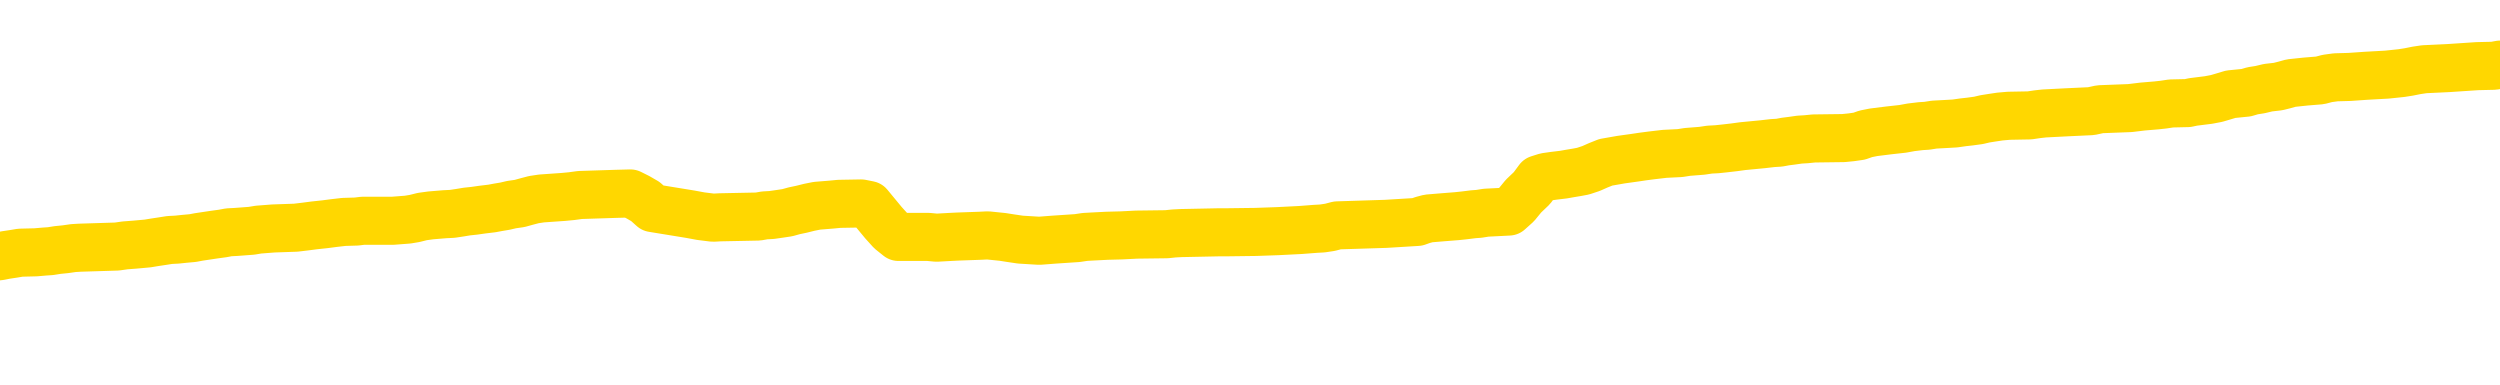 <svg xmlns="http://www.w3.org/2000/svg" version="1.1" viewBox="0 0 6500 1000">
	<path fill="none" stroke="gold" stroke-width="125" stroke-linecap="round" stroke-linejoin="round" d="M0 333753  L-1316966 333753 L-1316782 333752 L-1316292 333749 L-1315998 333747 L-1315687 333744 L-1315452 333743 L-1315399 333740 L-1315340 333737 L-1315187 333735 L-1315146 333732 L-1315013 333730 L-1314721 333729 L-1314180 333729 L-1313570 333727 L-1313522 333727 L-1312882 333726 L-1312849 333726 L-1312323 333726 L-1312191 333724 L-1311800 333721 L-1311472 333718 L-1311355 333715 L-1311144 333712 L-1310427 333712 L-1309857 333711 L-1309750 333711 L-1309575 333709 L-1309354 333706 L-1308952 333705 L-1308927 333702 L-1307999 333699 L-1307911 333696 L-1307829 333693 L-1307759 333690 L-1307461 333688 L-1307309 333685 L-1305419 333687 L-1305319 333687 L-1305056 333687 L-1304763 333688 L-1304621 333685 L-1304372 333685 L-1304337 333684 L-1304178 333682 L-1303715 333679 L-1303462 333677 L-1303250 333674 L-1302998 333673 L-1302649 333671 L-1301722 333668 L-1301628 333665 L-1301218 333664 L-1300047 333661 L-1298858 333659 L-1298765 333656 L-1298738 333653 L-1298472 333650 L-1298173 333647 L-1298044 333644 L-1298007 333641 L-1297192 333641 L-1296808 333643 L-1295748 333644 L-1295686 333644 L-1295421 333674 L-1294950 333703 L-1294758 333732 L-1294494 333761 L-1294157 333759 L-1294022 333758 L-1293566 333756 L-1292823 333755 L-1292805 333753 L-1292640 333750 L-1292572 333750 L-1292056 333749 L-1291027 333749 L-1290831 333747 L-1290342 333746 L-1289980 333744 L-1289572 333744 L-1289186 333746 L-1287482 333746 L-1287385 333746 L-1287313 333746 L-1287251 333746 L-1287067 333744 L-1286730 333744 L-1286090 333743 L-1286013 333741 L-1285952 333741 L-1285765 333740 L-1285686 333740 L-1285508 333738 L-1285489 333737 L-1285259 333737 L-1284871 333735 L-1283983 333735 L-1283943 333734 L-1283855 333732 L-1283828 333729 L-1282820 333727 L-1282670 333724 L-1282646 333723 L-1282513 333721 L-1282473 333720 L-1281215 333718 L-1281157 333718 L-1280617 333717 L-1280565 333717 L-1280518 333717 L-1280123 333715 L-1279983 333714 L-1279784 333712 L-1279637 333712 L-1279472 333712 L-1279196 333714 L-1278837 333714 L-1278284 333712 L-1277639 333711 L-1277381 333708 L-1277227 333706 L-1276826 333705 L-1276786 333703 L-1276665 333702 L-1276603 333703 L-1276590 333703 L-1276496 333703 L-1276203 333702 L-1276051 333696 L-1275721 333693 L-1275643 333690 L-1275567 333688 L-1275341 333684 L-1275274 333680 L-1275046 333677 L-1274994 333674 L-1274829 333673 L-1273823 333671 L-1273640 333670 L-1273089 333668 L-1272696 333665 L-1272299 333664 L-1271448 333661 L-1271370 333659 L-1270791 333658 L-1270350 333658 L-1270109 333656 L-1269952 333656 L-1269551 333653 L-1269530 333653 L-1269085 333652 L-1268680 333650 L-1268544 333647 L-1268369 333644 L-1268233 333641 L-1267982 333638 L-1266982 333637 L-1266900 333635 L-1266765 333633 L-1266726 333632 L-1265836 333630 L-1265621 333629 L-1265177 333627 L-1265060 333626 L-1265003 333624 L-1264327 333624 L-1264227 333623 L-1264198 333623 L-1262856 333621 L-1262450 333620 L-1262411 333618 L-1261482 333617 L-1261384 333615 L-1261251 333614 L-1260847 333612 L-1260821 333611 L-1260728 333609 L-1260512 333608 L-1260101 333605 L-1258947 333602 L-1258655 333599 L-1258627 333596 L-1258019 333594 L-1257768 333591 L-1257749 333590 L-1256819 333588 L-1256768 333585 L-1256646 333583 L-1256628 333580 L-1256472 333579 L-1256297 333576 L-1256160 333574 L-1256104 333573 L-1255996 333571 L-1255911 333570 L-1255677 333568 L-1255603 333567 L-1255294 333565 L-1255176 333564 L-1255006 333562 L-1254915 333561 L-1254813 333561 L-1254789 333559 L-1254712 333559 L-1254614 333556 L-1254248 333555 L-1254143 333553 L-1253639 333552 L-1253188 333550 L-1253149 333549 L-1253125 333547 L-1253085 333546 L-1252956 333544 L-1252855 333543 L-1252413 333541 L-1252131 333539 L-1251539 333538 L-1251408 333536 L-1251134 333533 L-1250982 333532 L-1250828 333530 L-1250743 333527 L-1250665 333526 L-1250479 333524 L-1250429 333524 L-1250401 333523 L-1250322 333521 L-1250299 333520 L-1250015 333517 L-1249411 333514 L-1248416 333512 L-1248118 333511 L-1247384 333509 L-1247140 333508 L-1247050 333506 L-1246472 333505 L-1245774 333503 L-1245022 333502 L-1244703 333500 L-1244320 333497 L-1244243 333496 L-1243609 333494 L-1243423 333493 L-1243336 333493 L-1243206 333493 L-1242893 333491 L-1242844 333489 L-1242702 333488 L-1242680 333486 L-1241713 333485 L-1241167 333483 L-1240689 333483 L-1240628 333483 L-1240304 333483 L-1240283 333482 L-1240220 333482 L-1240010 333480 L-1239933 333479 L-1239879 333477 L-1239856 333476 L-1239817 333474 L-1239801 333473 L-1239044 333471 L-1239027 333470 L-1238228 333468 L-1238076 333467 L-1237170 333465 L-1236664 333464 L-1236435 333461 L-1236393 333461 L-1236278 333459 L-1236102 333458 L-1235347 333459 L-1235213 333458 L-1235049 333456 L-1234730 333455 L-1234554 333452 L-1233532 333449 L-1233509 333446 L-1233258 333444 L-1233045 333441 L-1232411 333439 L-1232173 333436 L-1232140 333433 L-1231962 333430 L-1231882 333427 L-1231792 333426 L-1231728 333423 L-1231288 333420 L-1231264 333418 L-1230723 333417 L-1230467 333415 L-1229973 333414 L-1229095 333412 L-1229059 333411 L-1229006 333409 L-1228965 333408 L-1228848 333406 L-1228571 333405 L-1228364 333402 L-1228167 333399 L-1228144 333395 L-1228093 333392 L-1228054 333391 L-1227976 333389 L-1227379 333386 L-1227318 333385 L-1227215 333383 L-1227061 333382 L-1226429 333380 L-1225748 333379 L-1225445 333376 L-1225099 333374 L-1224901 333373 L-1224853 333370 L-1224532 333368 L-1223905 333367 L-1223758 333365 L-1223722 333364 L-1223664 333362 L-1223587 333359 L-1223346 333359 L-1223258 333358 L-1223164 333356 L-1222870 333355 L-1222736 333353 L-1222676 333352 L-1222639 333348 L-1222366 333348 L-1221360 333347 L-1221185 333345 L-1221134 333345 L-1220841 333344 L-1220649 333341 L-1220316 333339 L-1219809 333338 L-1219247 333335 L-1219232 333332 L-1219216 333330 L-1219115 333327 L-1219001 333324 L-1218962 333321 L-1218924 333320 L-1218858 333320 L-1218830 333318 L-1218691 333320 L-1218399 333320 L-1218348 333320 L-1218243 333320 L-1217979 333318 L-1217514 333317 L-1217369 333317 L-1217315 333314 L-1217258 333312 L-1217067 333311 L-1216701 333309 L-1216487 333309 L-1216292 333309 L-1216234 333309 L-1216175 333306 L-1216021 333305 L-1215752 333303 L-1215322 333311 L-1215307 333311 L-1215230 333309 L-1215165 333308 L-1215036 333297 L-1215012 333295 L-1214728 333294 L-1214681 333292 L-1214626 333291 L-1214164 333289 L-1214125 333289 L-1214084 333288 L-1213894 333286 L-1213413 333285 L-1212926 333283 L-1212910 333282 L-1212872 333280 L-1212615 333279 L-1212538 333276 L-1212308 333274 L-1212292 333271 L-1211998 333268 L-1211555 333267 L-1211108 333265 L-1210604 333264 L-1210450 333262 L-1210163 333261 L-1210123 333258 L-1209792 333256 L-1209570 333255 L-1209053 333251 L-1208977 333250 L-1208730 333247 L-1208535 333244 L-1208475 333242 L-1207699 333241 L-1207625 333241 L-1207394 333239 L-1207378 333239 L-1207316 333238 L-1207120 333236 L-1206656 333236 L-1206633 333235 L-1206503 333235 L-1205202 333235 L-1205186 333235 L-1205109 333233 L-1205015 333233 L-1204798 333233 L-1204645 333232 L-1204467 333233 L-1204413 333235 L-1204126 333236 L-1204086 333236 L-1203717 333236 L-1203277 333236 L-1203094 333236 L-1202773 333235 L-1202477 333235 L-1202031 333232 L-1201960 333230 L-1201497 333227 L-1201060 333226 L-1200877 333224 L-1199423 333221 L-1199292 333220 L-1198834 333217 L-1198608 333215 L-1198222 333212 L-1197705 333209 L-1196751 333206 L-1195957 333203 L-1195283 333201 L-1194857 333198 L-1194546 333197 L-1194316 333192 L-1193633 333188 L-1193619 333183 L-1193410 333177 L-1193388 333176 L-1193213 333173 L-1192263 333171 L-1191995 333168 L-1191180 333167 L-1190869 333164 L-1190832 333162 L-1190775 333159 L-1190158 333157 L-1189520 333154 L-1187894 333153 L-1187220 333151 L-1186578 333151 L-1186500 333151 L-1186444 333151 L-1186408 333151 L-1186380 333150 L-1186268 333147 L-1186250 333145 L-1186227 333144 L-1186074 333142 L-1186020 333139 L-1185942 333138 L-1185823 333136 L-1185726 333135 L-1185608 333133 L-1185339 333130 L-1185069 333129 L-1185051 333126 L-1184852 333124 L-1184705 333121 L-1184478 333120 L-1184344 333118 L-1184035 333117 L-1183975 333115 L-1183622 333112 L-1183273 333111 L-1183172 333109 L-1183108 333106 L-1183048 333104 L-1182664 333101 L-1182283 333100 L-1182179 333098 L-1181918 333097 L-1181647 333094 L-1181488 333092 L-1181456 333091 L-1181394 333089 L-1181252 333088 L-1181068 333086 L-1181024 333085 L-1180736 333085 L-1180720 333083 L-1180486 333083 L-1180426 333082 L-1180387 333082 L-1179808 333080 L-1179674 333079 L-1179651 333073 L-1179632 333062 L-1179615 333050 L-1179598 333038 L-1179575 333026 L-1179558 333017 L-1179537 333006 L-1179520 332995 L-1179497 332989 L-1179480 332983 L-1179459 332979 L-1179442 332976 L-1179393 332971 L-1179321 332966 L-1179286 332959 L-1179262 332953 L-1179227 332947 L-1179185 332941 L-1179148 332938 L-1179132 332932 L-1179108 332927 L-1179071 332924 L-1179054 332920 L-1179031 332916 L-1179013 332913 L-1178995 332910 L-1178979 332907 L-1178950 332903 L-1178924 332898 L-1178878 332897 L-1178862 332894 L-1178820 332892 L-1178772 332889 L-1178701 332886 L-1178686 332883 L-1178670 332880 L-1178608 332879 L-1178569 332877 L-1178529 332876 L-1178363 332874 L-1178298 332873 L-1178282 332871 L-1178238 332868 L-1178180 332866 L-1177967 332865 L-1177933 332863 L-1177891 332862 L-1177813 332860 L-1177276 332859 L-1177197 332857 L-1177093 332854 L-1177005 332853 L-1176828 332851 L-1176478 332850 L-1176322 332848 L-1175884 332847 L-1175727 332845 L-1175598 332844 L-1174894 332841 L-1174693 332839 L-1173732 332836 L-1173250 332835 L-1173150 332835 L-1173058 332833 L-1172813 332832 L-1172740 332830 L-1172297 332827 L-1172201 332826 L-1172186 332824 L-1172170 332822 L-1172145 332821 L-1171679 332819 L-1171462 332818 L-1171323 332816 L-1171029 332815 L-1170940 332813 L-1170899 332812 L-1170869 332810 L-1170697 332809 L-1170638 332807 L-1170562 332806 L-1170481 332804 L-1170411 332804 L-1170102 332803 L-1170017 332801 L-1169803 332800 L-1169768 332798 L-1169084 332797 L-1168986 332795 L-1168781 332794 L-1168734 332792 L-1168456 332791 L-1168394 332789 L-1168377 332786 L-1168299 332785 L-1167990 332782 L-1167966 332780 L-1167912 332777 L-1167889 332776 L-1167767 332774 L-1167631 332771 L-1167387 332769 L-1167261 332769 L-1166614 332768 L-1166599 332768 L-1166574 332768 L-1166393 332765 L-1166317 332763 L-1166226 332762 L-1165798 332760 L-1165382 332759 L-1164989 332756 L-1164910 332754 L-1164891 332753 L-1164528 332751 L-1164292 332750 L-1164063 332748 L-1163750 332747 L-1163672 332745 L-1163592 332742 L-1163413 332739 L-1163398 332738 L-1163132 332735 L-1163052 332733 L-1162822 332732 L-1162596 332730 L-1162281 332730 L-1162105 332729 L-1161744 332729 L-1161352 332727 L-1161283 332724 L-1161219 332722 L-1161079 332719 L-1161027 332718 L-1160926 332715 L-1160424 332713 L-1160226 332712 L-1159980 332710 L-1159794 332709 L-1159495 332707 L-1159419 332706 L-1159252 332703 L-1158368 332701 L-1158339 332698 L-1158217 332695 L-1157638 332694 L-1157560 332692 L-1156847 332692 L-1156535 332692 L-1156321 332692 L-1156305 332692 L-1155918 332692 L-1155393 332689 L-1154947 332688 L-1154617 332686 L-1154465 332685 L-1154139 332685 L-1153960 332683 L-1153879 332683 L-1153673 332680 L-1153497 332678 L-1152568 332677 L-1151679 332675 L-1151640 332674 L-1151412 332674 L-1151033 332672 L-1150245 332671 L-1150011 332669 L-1149935 332668 L-1149577 332666 L-1149006 332663 L-1148739 332662 L-1148352 332660 L-1148248 332660 L-1148078 332660 L-1147460 332660 L-1147249 332660 L-1146941 332660 L-1146888 332659 L-1146760 332657 L-1146707 332656 L-1146588 332654 L-1146252 332651 L-1145293 332650 L-1145161 332647 L-1144959 332645 L-1144328 332644 L-1144017 332642 L-1143603 332641 L-1143576 332639 L-1143430 332638 L-1143010 332636 L-1141677 332636 L-1141631 332635 L-1141502 332631 L-1141485 332630 L-1140907 332627 L-1140702 332625 L-1140672 332624 L-1140631 332622 L-1140574 332621 L-1140536 332619 L-1140458 332618 L-1140315 332616 L-1139861 332615 L-1139742 332613 L-1139457 332612 L-1139085 332610 L-1138988 332609 L-1138662 332607 L-1138307 332606 L-1138137 332604 L-1138090 332603 L-1137981 332601 L-1137892 332600 L-1137864 332598 L-1137788 332595 L-1137484 332594 L-1137450 332591 L-1137379 332589 L-1137011 332588 L-1136675 332586 L-1136594 332586 L-1136375 332585 L-1136203 332583 L-1136176 332581 L-1135678 332580 L-1135129 332577 L-1134249 332575 L-1134150 332572 L-1134073 332571 L-1133799 332569 L-1133552 332566 L-1133478 332565 L-1133416 332562 L-1133297 332560 L-1133255 332559 L-1133145 332557 L-1133068 332554 L-1132367 332553 L-1132122 332551 L-1132082 332550 L-1131926 332548 L-1131326 332548 L-1131100 332548 L-1131007 332548 L-1130532 332548 L-1129935 332545 L-1129415 332544 L-1129394 332542 L-1129249 332541 L-1128929 332541 L-1128387 332541 L-1128155 332541 L-1127984 332541 L-1127498 332539 L-1127270 332538 L-1127185 332536 L-1126839 332534 L-1126513 332534 L-1125990 332533 L-1125663 332531 L-1125062 332530 L-1124865 332527 L-1124813 332525 L-1124772 332524 L-1124491 332522 L-1123807 332519 L-1123496 332518 L-1123472 332515 L-1123280 332513 L-1123058 332512 L-1122972 332510 L-1122308 332507 L-1122284 332506 L-1122062 332503 L-1121732 332501 L-1121380 332498 L-1121175 332497 L-1120942 332494 L-1120685 332492 L-1120495 332489 L-1120448 332487 L-1120221 332486 L-1120186 332484 L-1120030 332483 L-1119815 332481 L-1119642 332480 L-1119551 332478 L-1119274 332477 L-1119030 332475 L-1118714 332474 L-1118288 332474 L-1118251 332474 L-1117767 332474 L-1117534 332474 L-1117322 332472 L-1117096 332471 L-1116546 332471 L-1116299 332469 L-1115465 332469 L-1115409 332468 L-1115388 332466 L-1115230 332465 L-1114768 332463 L-1114727 332462 L-1114388 332459 L-1114254 332457 L-1114031 332456 L-1113459 332454 L-1112987 332453 L-1112793 332451 L-1112600 332450 L-1112410 332448 L-1112309 332447 L-1111941 332445 L-1111894 332444 L-1111813 332442 L-1110519 332440 L-1110471 332439 L-1110203 332439 L-1110057 332439 L-1109507 332439 L-1109390 332437 L-1109308 332436 L-1108949 332434 L-1108725 332433 L-1108444 332431 L-1108115 332428 L-1107607 332427 L-1107494 332425 L-1107416 332424 L-1107251 332422 L-1106957 332422 L-1106488 332422 L-1106292 332424 L-1106241 332424 L-1105591 332422 L-1105469 332421 L-1105015 332421 L-1104979 332419 L-1104511 332418 L-1104400 332416 L-1104384 332415 L-1104168 332415 L-1103987 332413 L-1103456 332413 L-1102426 332413 L-1102227 332412 L-1101768 332410 L-1100820 332407 L-1100721 332406 L-1100367 332403 L-1100307 332401 L-1100292 332400 L-1100257 332398 L-1099888 332397 L-1099768 332395 L-1099525 332394 L-1099362 332392 L-1099174 332390 L-1099054 332389 L-1097983 332386 L-1097125 332384 L-1096913 332381 L-1096815 332380 L-1096641 332377 L-1096308 332375 L-1096236 332374 L-1096179 332372 L-1096003 332372 L-1095614 332371 L-1095379 332369 L-1095268 332368 L-1095151 332366 L-1094170 332365 L-1094144 332363 L-1093550 332360 L-1093517 332360 L-1093369 332359 L-1093084 332357 L-1092173 332357 L-1091226 332357 L-1091073 332356 L-1090971 332356 L-1090839 332354 L-1090696 332353 L-1090670 332351 L-1090556 332350 L-1090337 332348 L-1089656 332347 L-1089527 332345 L-1089223 332343 L-1088983 332340 L-1088651 332339 L-1088012 332337 L-1087670 332334 L-1087608 332333 L-1087452 332333 L-1086531 332333 L-1086060 332333 L-1086017 332333 L-1086004 332331 L-1085963 332330 L-1085940 332328 L-1085914 332327 L-1085770 332325 L-1085347 332324 L-1085012 332324 L-1084821 332322 L-1084392 332322 L-1084204 332321 L-1083815 332318 L-1083281 332316 L-1082908 332315 L-1082887 332315 L-1082637 332313 L-1082519 332312 L-1082443 332310 L-1082307 332309 L-1082268 332307 L-1082188 332306 L-1081793 332304 L-1081297 332303 L-1081186 332300 L-1081013 332298 L-1080704 332296 L-1080257 332295 L-1079934 332293 L-1079791 332290 L-1079364 332287 L-1079211 332284 L-1079156 332281 L-1078342 332280 L-1078322 332278 L-1077950 332277 L-1077894 332277 L-1076764 332275 L-1076697 332275 L-1076138 332274 L-1075944 332272 L-1075807 332271 L-1075574 332269 L-1075227 332268 L-1075192 332265 L-1075157 332263 L-1075089 332260 L-1074740 332259 L-1074568 332257 L-1074083 332256 L-1074066 332254 L-1073741 332253 L-1073584 332251 L-1072443 332248 L-1072418 332246 L-1072226 332243 L-1072033 332242 L-1071783 332240 L-1071766 332239 L-1070745 332237 L-1070448 332236 L-1070372 332234 L-1070236 332231 L-1070060 332230 L-1069484 332227 L-1069268 332225 L-1069204 332224 L-1069074 332222 L-1069037 332219 L-1068513 332218 L-1068376 332815 L-1068361 332815 L-1068338 332815 L-1068318 332815 L-1068091 332216 L-1067315 332216 L-1067273 332216 L-1066906 332216 L-1066827 332215 L-1066775 332213 L-1066102 332212 L-1065360 332210 L-1064935 332210 L-1064487 332209 L-1063426 332207 L-1063114 332204 L-1062704 332204 L-1062632 332203 L-1062108 332203 L-1062013 332203 L-1061995 332203 L-1061550 332201 L-1061365 332198 L-1060585 332195 L-1059912 332193 L-1059500 332189 L-1059268 332186 L-1059128 332184 L-1059046 332181 L-1059026 332180 L-1058950 332180 L-1058822 332178 L-1058505 332180 L-1058280 332180 L-1057955 332178 L-1057893 332178 L-1057523 332178 L-1057490 332178 L-1057282 332178 L-1056614 332178 L-1056537 332178 L-1056379 332175 L-1056268 332175 L-1055942 332174 L-1055787 332172 L-1055446 332172 L-1055389 332169 L-1055050 332166 L-1054847 332165 L-1054794 332162 L-1053418 332160 L-1053288 332159 L-1052854 332157 L-1052534 332156 L-1051706 332152 L-1051583 332151 L-1050852 332148 L-1050696 332145 L-1050656 332143 L-1050602 332142 L-1050579 332140 L-1050465 332139 L-1050168 332137 L-1049878 332136 L-1049824 332134 L-1049703 332133 L-1049673 332131 L-1049573 332130 L-1049130 332130 L-1048978 332128 L-1048142 332128 L-1047600 332127 L-1047266 332127 L-1047250 332125 L-1047174 332124 L-1047058 332122 L-1046864 332121 L-1046599 332119 L-1045765 332118 L-1045668 332116 L-1045147 332115 L-1045105 332113 L-1045006 332112 L-1044178 332112 L-1044043 332110 L-1043704 332110 L-1043150 332109 L-1042770 332107 L-1042607 332105 L-1042297 332104 L-1041485 332102 L-1041179 332101 L-1040910 332101 L-1040589 332101 L-1040268 332102 L-1039992 332102 L-1039164 332099 L-1039069 332098 L-1038976 332093 L-1038872 332089 L-1038485 332084 L-1038005 332081 L-1037988 332080 L-1037870 332078 L-1037502 332075 L-1037407 332074 L-1036573 332071 L-1036496 332069 L-1036196 332068 L-1036106 332066 L-1035698 332063 L-1035588 332060 L-1034889 332058 L-1034416 332057 L-1034356 332055 L-1034137 332052 L-1033863 332051 L-1033750 332049 L-1032723 332048 L-1032336 332046 L-1032316 332045 L-1031983 332043 L-1031739 332042 L-1031305 332040 L-1031195 332039 L-1031078 332037 L-1030626 332034 L-1030036 332033 L-1029699 332031 L-1027806 332030 L-1027693 332027 L-1027481 332025 L-1026163 332024 L-1026056 331683 L-1025990 331346 L-1025954 331035 L-1025892 331035 L-1025393 331373 L-1024717 331707 L-1024696 332015 L-1024425 332012 L-1023457 332012 L-1022768 332010 L-1022606 332008 L-1022065 332007 L-1021975 332005 L-1020956 332004 L-1020008 332001 L-1019643 332002 L-1019540 332004 L-1018951 332004 L-1018892 332004 L-1018792 332002 L-1018351 331999 L-1018244 331998 L-1017802 331996 L-1016802 331992 L-1016546 331987 L-1016443 331983 L-1016313 331980 L-1015946 331977 L-1015365 331974 L-1015335 331972 L-1015019 331971 L-1013036 331969 L-1012920 331968 L-1012853 331968 L-1012494 331966 L-1010875 331965 L-1010698 331965 L-1010553 331965 L-1009731 331966 L-1009678 331968 L-1009624 331968 L-1009190 331968 L-1008209 331969 L-1008135 331969 L-1007051 331968 L-1006838 331968 L-1006121 331965 L-1005733 331963 L-1005514 331960 L-1005195 331957 L-1004701 331954 L-1004573 331952 L-1004344 331949 L-1004112 331946 L-1004053 331945 L-1003763 331943 L-1003491 331940 L-1002461 331939 L-1000796 331937 L-1000377 331936 L-1000240 331934 L-1000083 331934 L-999778 331933 L-999550 331930 L-999392 331928 L-999232 331925 L-999063 331922 L-999016 331921 L-998963 331919 L-998941 331919 L-998555 331918 L-998305 331918 L-998035 331918 L-997874 331918 L-997784 331918 L-996125 331918 L-995960 331919 L-995580 331918 L-995120 331918 L-994511 331914 L-993418 331913 L-992986 331911 L-992955 331910 L-992893 331908 L-992875 331907 L-991172 331905 L-991130 331904 L-990663 331902 L-990476 331901 L-990444 331898 L-989849 331896 L-989799 331895 L-989476 331893 L-989426 331892 L-989215 331890 L-989197 331889 L-988931 331886 L-988878 331884 L-988409 331883 L-987899 331880 L-987820 331880 L-987526 331878 L-987510 331877 L-987471 331875 L-987400 331874 L-987243 331872 L-986297 331872 L-986240 331872 L-985719 331872 L-985527 331871 L-985426 331871 L-985200 331869 L-984690 331869 L-984302 331910 L-984233 331910 L-983884 331908 L-983527 331907 L-982399 331863 L-982347 331860 L-982121 331858 L-982087 331857 L-981962 331854 L-981864 331854 L-981599 331854 L-980858 331855 L-980280 331855 L-979986 331855 L-979281 331855 L-979102 331854 L-979079 331854 L-978443 331852 L-978131 331851 L-977735 331851 L-977705 331849 L-977684 331848 L-977531 331846 L-976845 331846 L-976829 331846 L-976489 331846 L-976217 331845 L-976179 331843 L-976123 331840 L-976101 331839 L-976029 331837 L-975697 331836 L-975591 331834 L-975562 331831 L-975364 331830 L-975211 331828 L-974343 331827 L-973781 331824 L-973765 331824 L-973664 331822 L-973561 331824 L-973415 331824 L-973337 331824 L-973299 331822 L-973243 331821 L-973170 331819 L-973025 331817 L-972543 331817 L-972139 331816 L-971272 331817 L-971252 331817 L-970995 331817 L-970918 331817 L-970889 331816 L-970879 331813 L-970862 331811 L-970569 331810 L-970529 331808 L-970457 331807 L-970384 331805 L-970179 331804 L-970019 331799 L-969717 331795 L-969640 331789 L-969623 331784 L-969406 331781 L-969175 331781 L-969065 331783 L-968695 331784 L-968537 331784 L-968306 331784 L-968137 331784 L-967992 331783 L-967860 331781 L-966584 331778 L-966181 331775 L-966120 331774 L-966003 331770 L-965578 331769 L-965563 331766 L-965501 331764 L-965228 331761 L-965115 331760 L-964833 331757 L-964556 331755 L-964130 331752 L-964108 331751 L-964030 331749 L-963904 331748 L-963318 331746 L-962927 331745 L-962591 331743 L-962002 331742 L-961900 331742 L-961729 331740 L-961593 331740 L-960765 331739 L-959580 331737 L-959544 331736 L-959488 331736 L-959268 331734 L-959063 331734 L-958908 331734 L-958652 331733 L-958575 331731 L-958032 331730 L-957996 331728 L-957747 331727 L-957360 331725 L-956534 331723 L-956176 331722 L-955865 331722 L-955607 331720 L-955384 331719 L-954977 331717 L-954861 331716 L-954678 331714 L-954625 331714 L-954436 331713 L-954265 331711 L-954236 331710 L-953956 331708 L-953646 331707 L-953508 331705 L-953198 331704 L-953004 331704 L-952989 331702 L-952269 331702 L-952136 331699 L-951838 331698 L-951747 331696 L-951147 331696 L-951108 331695 L-951030 331693 L-950410 331692 L-950258 331689 L-950217 331687 L-949907 331686 L-949715 331684 L-949522 331681 L-949466 331678 L-949158 331676 L-949106 331675 L-949051 331676 L-949025 331676 L-948900 331676 L-948090 331675 L-948013 331673 L-947473 331672 L-947204 331670 L-946544 331669 L-945637 331667 L-945396 331666 L-944863 331664 L-944646 331663 L-943539 331664 L-943488 331664 L-942713 331664 L-942165 331663 L-942054 331661 L-941901 331658 L-941846 331657 L-941680 331655 L-941303 331654 L-940856 331652 L-940801 331651 L-940646 331649 L-939967 331648 L-939746 331646 L-939228 331645 L-938380 331642 L-938364 331640 L-936573 331639 L-936018 331637 L-935901 331636 L-934895 331634 L-934859 331633 L-934626 331633 L-934533 331633 L-934493 331633 L-934161 331631 L-933809 331630 L-933544 331626 L-933258 331625 L-932947 331622 L-932693 331619 L-932599 331617 L-932109 331616 L-931902 331614 L-931336 331613 L-931222 331614 L-930870 331613 L-930819 331613 L-930779 331613 L-930176 331610 L-929442 331607 L-928861 331604 L-928625 331601 L-928085 331596 L-927932 331593 L-927430 331592 L-927221 331589 L-927198 331589 L-927139 331587 L-926176 331587 L-925999 331586 L-925557 331584 L-925532 331581 L-925377 331579 L-925296 331579 L-925146 331581 L-924499 331581 L-924449 331579 L-923329 331578 L-922345 331576 L-922283 331575 L-921563 331573 L-920698 331572 L-920319 331570 L-920100 331570 L-919341 331569 L-919289 331567 L-918980 331564 L-918128 331564 L-917935 331563 L-917758 331561 L-917534 331561 L-917407 331560 L-917215 331560 L-916983 331558 L-916813 331560 L-916527 331558 L-916247 331558 L-916164 331557 L-915994 331555 L-915977 331552 L-915823 331551 L-915784 331549 L-915008 331548 L-914932 331548 L-914700 331545 L-914273 331543 L-913927 331542 L-913344 331540 L-913075 331540 L-912816 331540 L-912687 331537 L-912671 331536 L-912557 331534 L-912533 331532 L-912299 331531 L-912263 331529 L-910947 331529 L-910891 331528 L-910212 331525 L-909640 331525 L-909514 331525 L-909361 331525 L-909284 331525 L-908972 331522 L-908699 331520 L-908610 331517 L-908508 331517 L-907581 331516 L-907504 331516 L-907140 331516 L-907116 331514 L-907079 331513 L-906304 331510 L-906212 331508 L-906072 331507 L-905670 331505 L-905409 331505 L-905165 331507 L-904951 331505 L-904870 331505 L-904794 331505 L-904718 331505 L-904531 331507 L-904464 331507 L-904215 331507 L-904160 331505 L-904022 331504 L-903943 331501 L-903829 331499 L-903606 331498 L-903442 331496 L-903401 331495 L-903231 331493 L-902860 331492 L-902846 331490 L-902730 331489 L-902008 331487 L-901972 331486 L-901840 331486 L-901492 331484 L-901080 331484 L-901044 331484 L-900966 331482 L-900927 331481 L-900563 331479 L-900359 331478 L-900344 331476 L-899998 331475 L-899650 331475 L-899324 331475 L-899222 331473 L-899070 331473 L-898875 331472 L-898644 331472 L-898551 331472 L-898396 331472 L-898318 331472 L-898278 331470 L-898164 331469 L-898141 331467 L-897890 331467 L-897751 331464 L-897173 331460 L-896345 331457 L-895857 331454 L-895736 331452 L-895698 331451 L-895685 331449 L-895533 331446 L-895432 331443 L-895199 331442 L-894809 331439 L-894504 331437 L-894489 331435 L-894318 331434 L-894079 331431 L-893483 331431 L-892879 331429 L-892839 331429 L-892799 331429 L-892646 331428 L-892593 331426 L-892530 331425 L-892462 331423 L-892407 331420 L-892382 331419 L-892335 331417 L-892241 331414 L-892104 331413 L-891950 331411 L-891818 331410 L-891777 331410 L-891742 331408 L-891680 331407 L-891407 331404 L-891092 331402 L-891051 331399 L-890966 331398 L-890789 331396 L-890551 331395 L-890194 331393 L-890164 331392 L-889595 331390 L-889472 331388 L-889236 331387 L-889213 331387 L-888932 331385 L-888646 331385 L-888391 331385 L-887819 331384 L-887522 331382 L-887446 331381 L-886747 331379 L-886669 331378 L-886634 331376 L-886608 331375 L-886557 331372 L-886363 331370 L-886222 331367 L-886187 331366 L-886146 331364 L-885551 331363 L-885319 331361 L-885035 331372 L-884981 331381 L-884907 331392 L-884829 331401 L-884592 331398 L-884349 331396 L-884213 331395 L-884107 331393 L-884027 331392 L-883640 331388 L-883513 331387 L-883360 331385 L-883322 331384 L-883177 331382 L-882955 331381 L-882781 331379 L-882712 331378 L-881891 331375 L-881875 331375 L-881580 331373 L-880792 331372 L-880482 331372 L-880336 331370 L-880108 331369 L-879907 331366 L-878970 331364 L-878934 331363 L-878911 331361 L-878870 331358 L-878602 331357 L-878005 331355 L-877941 331354 L-877906 331352 L-877889 331351 L-877194 331351 L-876993 331351 L-876961 331351 L-876627 331351 L-876519 331349 L-875895 331346 L-875391 331345 L-875353 331341 L-874911 331341 L-874815 331340 L-874656 331340 L-874343 331340 L-874331 331340 L-873890 331341 L-873409 331343 L-873279 331343 L-872959 331343 L-872891 331341 L-872587 331341 L-872411 331340 L-872217 331338 L-871975 331335 L-871777 331332 L-871751 331329 L-871173 331328 L-871103 331326 L-870694 331325 L-870639 331323 L-870593 331322 L-870229 331320 L-870083 331319 L-869878 331317 L-869781 331317 L-869626 331316 L-869565 331314 L-869417 331311 L-869316 331310 L-868760 331310 L-868737 331313 L-868565 331314 L-868023 331316 L-867962 331316 L-867908 331313 L-867880 331310 L-867809 331308 L-867792 331305 L-867729 331304 L-867692 331301 L-867538 331299 L-867212 331298 L-866646 331296 L-866631 331295 L-866569 331291 L-866468 331288 L-866422 331288 L-866179 331287 L-865757 331287 L-865602 331287 L-863860 331284 L-863319 331282 L-862375 331281 L-861966 331279 L-861425 331276 L-861229 331275 L-861060 331273 L-860764 331272 L-860650 331270 L-860634 331270 L-860480 331269 L-860340 331267 L-860263 331264 L-860131 331264 L-859783 331264 L-859413 331266 L-858815 331266 L-858639 331266 L-858483 331264 L-858214 331263 L-858062 331263 L-857771 331267 L-857747 331270 L-857664 331273 L-857437 331276 L-856737 331275 L-856611 331273 L-856179 331272 L-856085 331270 L-854880 331270 L-854831 331269 L-854538 331269 L-854134 331267 L-853859 331264 L-853839 331263 L-853722 331261 L-853645 331260 L-853464 331258 L-852984 331257 L-852533 331254 L-852123 331252 L-852092 331251 L-851674 331249 L-851560 331249 L-851442 331249 L-851426 331249 L-851232 331248 L-851210 331244 L-850978 331243 L-850535 331241 L-850215 331238 L-849751 331238 L-849585 331237 L-849430 331235 L-849275 331235 L-848821 331235 L-848502 331235 L-848447 331237 L-848076 331237 L-848038 331238 L-847712 331238 L-847595 331237 L-847496 331235 L-847170 331232 L-846783 331231 L-846523 331229 L-846164 331226 L-845908 331225 L-843738 331223 L-843688 331222 L-843666 331220 L-843254 331220 L-843193 331220 L-843122 331222 L-842892 331222 L-842581 331220 L-842278 331217 L-842233 331216 L-841925 331214 L-841792 331213 L-841576 331211 L-840864 331210 L-840709 331210 L-840570 331208 L-840421 331208 L-840400 331208 L-840206 331207 L-840181 331205 L-840090 331204 L-840068 331202 L-840051 331201 L-839951 331199 L-839023 331197 L-838565 331197 L-837473 331194 L-837050 331194 L-836646 331193 L-836608 331191 L-836354 331190 L-835579 331187 L-835563 331185 L-835539 331184 L-835346 331182 L-834609 331181 L-834340 331179 L-834300 331178 L-833901 331175 L-833876 331173 L-833087 331172 L-832407 331170 L-831036 331169 L-830766 331167 L-830717 331166 L-830179 331163 L-830146 331161 L-830045 331158 L-829721 331157 L-829641 331155 L-829373 331155 L-828460 331154 L-828321 331154 L-828072 331150 L-827527 331150 L-827105 331149 L-826912 331147 L-826896 331147 L-826758 331144 L-826665 331143 L-826537 331141 L-826277 331140 L-826252 331137 L-826161 331135 L-825851 331134 L-825791 331132 L-825674 331132 L-825324 331132 L-824513 331132 L-824282 331129 L-823453 331129 L-823221 331126 L-823004 331125 L-822486 331125 L-821848 331123 L-821432 331122 L-821109 331120 L-820629 331119 L-820203 331119 L-820142 331117 L-819793 331117 L-819753 331116 L-819739 331114 L-819639 331111 L-819594 331111 L-819109 331110 L-818307 331110 L-817973 331110 L-816891 331108 L-816411 331107 L-816389 331105 L-816248 331104 L-815693 331102 L-814996 331100 L-814687 331099 L-814465 331097 L-814361 331096 L-814258 331093 L-813587 331091 L-813493 331090 L-813471 331090 L-813393 331088 L-813216 331088 L-813044 331088 L-812863 331087 L-812849 331085 L-812773 331084 L-812609 331082 L-812094 331081 L-812078 331079 L-811938 331079 L-811575 331078 L-811551 331078 L-811420 331076 L-811396 331075 L-811033 331073 L-810508 331070 L-810414 331069 L-810199 331066 L-810105 331064 L-810081 331063 L-809616 331061 L-809539 331061 L-809137 331060 L-808687 331060 L-807435 331058 L-807396 331057 L-806965 331055 L-806932 331053 L-806213 331052 L-806037 331050 L-805901 331049 L-805594 331047 L-805539 331046 L-805515 331043 L-805498 331040 L-805323 331038 L-805134 331037 L-804627 331037 L-804253 331025 L-803915 331011 L-803876 330999 L-803157 330988 L-803063 330987 L-803025 330985 L-802483 330985 L-802460 330984 L-802057 330982 L-801631 330981 L-801361 330981 L-801181 330979 L-800935 330976 L-800912 330975 L-800855 330972 L-800239 330970 L-799736 330969 L-799349 330969 L-798730 330970 L-798514 330970 L-798359 330972 L-797066 330969 L-796967 330967 L-796525 330964 L-796193 330963 L-795893 330959 L-795650 330958 L-794915 330955 L-794336 330953 L-793507 330952 L-793407 330950 L-792849 330949 L-792711 330947 L-791069 330946 L-791008 330946 L-790914 330946 L-789947 330946 L-789770 330944 L-789483 330944 L-789265 330944 L-789187 330943 L-788915 330943 L-788800 330941 L-788647 330940 L-788337 330938 L-788258 330937 L-788167 330937 L-788090 330935 L-787974 330935 L-787795 330934 L-787703 330932 L-787664 330931 L-787161 330931 L-786943 330929 L-786813 330929 L-786658 330928 L-786604 330926 L-786479 330926 L-786094 330925 L-785586 330923 L-785514 330922 L-785033 330920 L-784956 330919 L-784856 330919 L-784623 330917 L-784158 330917 L-783928 330917 L-783911 330917 L-783679 330917 L-783525 330917 L-783463 330917 L-783270 330916 L-782999 330913 L-782248 330911 L-781295 330911 L-781258 330909 L-781034 330909 L-780594 330909 L-780313 330906 L-779965 330905 L-778896 330903 L-777968 330903 L-777837 330903 L-777790 330903 L-777721 330902 L-777566 330902 L-777489 330899 L-777315 330896 L-776880 330893 L-776676 330891 L-776616 330888 L-776034 330887 L-775879 330884 L-775764 330882 L-775723 330881 L-775554 330879 L-775417 330878 L-775206 330875 L-775128 330873 L-775105 330872 L-774896 330869 L-774487 330867 L-774462 330866 L-774239 330864 L-774094 330862 L-774059 330861 L-774045 330859 L-774023 330858 L-773790 330856 L-773604 330855 L-773387 330853 L-773362 330852 L-772672 330850 L-772569 330849 L-772533 330847 L-772513 330846 L-772318 330844 L-772265 330843 L-772148 330840 L-772067 330840 L-771956 330838 L-771641 330837 L-771182 330835 L-770927 330834 L-770693 330831 L-770563 330829 L-770210 330828 L-770151 330826 L-769998 330825 L-769426 330822 L-769340 330820 L-769186 330817 L-768891 330814 L-768520 330811 L-768217 330808 L-768141 330806 L-767736 330805 L-767568 330805 L-767424 330805 L-766884 330805 L-766823 330805 L-766807 330802 L-766641 330800 L-766435 330799 L-766361 330799 L-766268 330797 L-765858 330796 L-765843 330794 L-765819 330794 L-765626 330793 L-765549 330806 L-765379 330820 L-765316 330832 L-765301 330846 L-764786 330844 L-764565 330843 L-763946 330840 L-763692 330838 L-763499 330837 L-763459 330835 L-763386 330835 L-763321 330835 L-762670 330835 L-762631 330837 L-762457 330837 L-762391 330837 L-761717 330837 L-761328 330834 L-761067 330832 L-760829 330831 L-760751 330828 L-760735 330825 L-760533 330823 L-760163 330820 L-759937 330819 L-759302 330817 L-759282 330817 L-758894 330815 L-758801 330815 L-758743 330814 L-758467 330812 L-758157 330812 L-758080 330811 L-757229 330812 L-756886 330820 L-756449 330829 L-756015 330837 L-755520 330844 L-755371 330843 L-755102 330844 L-753864 330846 L-753808 330849 L-752044 330850 L-751854 330849 L-750843 330847 L-750692 330846 L-750317 330849 L-749996 330852 L-749391 330855 L-749321 330858 L-749144 330856 L-748315 330855 L-748177 330853 L-747790 330852 L-747605 330850 L-747562 330849 L-747442 330847 L-747232 330846 L-746785 330843 L-746436 330841 L-746304 330840 L-745895 330838 L-745545 330838 L-745260 330837 L-745066 330835 L-744911 330835 L-744748 330834 L-744679 330832 L-744579 330832 L-744346 330831 L-744230 330831 L-744176 330829 L-743635 330829 L-743170 330828 L-741988 330828 L-741855 330828 L-741830 330828 L-741778 330828 L-741110 330828 L-740075 330825 L-739881 330823 L-739702 330822 L-739550 330822 L-739509 330820 L-739495 330820 L-739433 330819 L-739108 330817 L-737947 330815 L-737754 330814 L-737576 330812 L-736462 330811 L-735603 330809 L-735496 330809 L-735023 330808 L-734830 330808 L-732508 330806 L-732431 330805 L-732310 330802 L-732275 330800 L-732238 330797 L-732143 330793 L-731928 330790 L-731346 330787 L-730960 330785 L-730187 330784 L-730109 330782 L-729412 330782 L-728871 330782 L-728830 330781 L-728700 330781 L-728236 330779 L-728197 330778 L-728062 330776 L-727694 330775 L-727665 330773 L-727515 330773 L-727114 330772 L-725290 330773 L-724483 330772 L-723764 330772 L-723748 330772 L-723434 330768 L-722872 330767 L-722371 330765 L-721852 330764 L-721830 330762 L-720087 330761 L-719917 330759 L-719722 330758 L-718828 330756 L-718309 330753 L-718099 330752 L-717841 330750 L-717132 330749 L-716181 330747 L-715523 330746 L-715484 330743 L-715197 330741 L-715115 330740 L-715019 330740 L-714887 330738 L-714810 330738 L-714075 330738 L-713738 330737 L-713688 330738 L-713433 330738 L-713147 330737 L-712721 330737 L-712141 330735 L-711882 330735 L-711730 330734 L-711483 330734 L-711444 330734 L-710647 330732 L-710610 330731 L-710432 330731 L-710023 330728 L-709795 330728 L-709718 330728 L-709587 330728 L-709471 330726 L-709123 330725 L-709059 330723 L-708907 330722 L-708166 330720 L-708055 330718 L-707885 330717 L-707846 330715 L-707551 330715 L-707150 330715 L-706973 330715 L-706879 330715 L-706569 330714 L-705768 330712 L-705309 330709 L-704789 330708 L-704301 330706 L-703605 330705 L-702559 330703 L-702290 330703 L-702236 330702 L-702075 330702 L-701824 330702 L-701578 330700 L-701499 330699 L-701285 330696 L-700973 330694 L-700509 330691 L-700495 330690 L-700199 330690 L-700185 330688 L-699194 330687 L-698522 330685 L-698187 330682 L-697570 330682 L-697434 330681 L-696795 330679 L-696664 330678 L-695713 330675 L-695614 330671 L-695055 330670 L-694646 330670 L-694218 330670 L-694126 330668 L-693292 330668 L-692928 330668 L-692889 330670 L-692757 330671 L-692580 330671 L-692363 330671 L-692309 330670 L-692152 330667 L-691900 330665 L-690799 330664 L-690722 330662 L-690502 330661 L-690372 330658 L-690335 330656 L-690142 330655 L-690042 330653 L-689559 330652 L-689274 330650 L-689114 330649 L-689019 330646 L-688748 330644 L-688478 330643 L-688462 330637 L-688323 330632 L-688185 330628 L-687859 330621 L-687550 330618 L-687509 330617 L-687433 330614 L-687318 330612 L-686467 330609 L-686141 330608 L-685809 330606 L-685676 330606 L-685460 330606 L-685444 330606 L-684764 330606 L-684670 330603 L-684647 330602 L-684631 330599 L-684593 330597 L-684181 330594 L-683912 330593 L-683872 330591 L-683503 330591 L-683294 330590 L-682211 330590 L-682194 330588 L-682166 330587 L-682145 330587 L-681769 330584 L-681514 330582 L-681266 330579 L-681126 330576 L-680994 330574 L-680662 330573 L-680569 330571 L-680508 330570 L-679950 330568 L-679889 330567 L-679733 330565 L-679539 330564 L-679347 330562 L-679331 330561 L-679293 330559 L-679254 330558 L-678983 330556 L-678860 330555 L-678827 330553 L-678728 330553 L-678572 330553 L-678431 330553 L-678147 330552 L-677822 330552 L-677126 330550 L-677103 330550 L-676593 330550 L-675748 330550 L-675385 330549 L-675230 330547 L-674626 330547 L-674456 330547 L-674395 330547 L-674340 330546 L-673284 330544 L-673266 330544 L-672360 330544 L-672339 330544 L-672172 330543 L-671930 330543 L-671879 330541 L-671825 330538 L-671687 330537 L-671648 330535 L-670720 330534 L-670664 330534 L-670542 330534 L-670471 330534 L-670355 330534 L-670176 330535 L-669194 330534 L-669055 330534 L-668937 330531 L-668642 330527 L-668395 330526 L-668358 330524 L-668304 330526 L-668282 330526 L-668149 330526 L-668070 330526 L-667932 330524 L-667310 330524 L-667143 330523 L-666679 330523 L-666502 330520 L-666486 330518 L-666426 330517 L-666309 330515 L-665826 330514 L-665131 330512 L-664758 330511 L-664589 330509 L-663623 330508 L-663468 330506 L-663290 330506 L-663197 330505 L-662942 330505 L-662771 330505 L-662125 330503 L-662114 330503 L-661533 330502 L-661395 330502 L-661340 330499 L-660605 330497 L-660566 330496 L-660489 330496 L-659847 330494 L-659072 330494 L-658980 330493 L-658931 330493 L-658916 330491 L-658880 330491 L-658863 330488 L-658800 330487 L-658784 330485 L-658764 330485 L-658609 330484 L-658570 330482 L-658554 330480 L-658515 330479 L-658376 330477 L-658299 330476 L-657935 330474 L-657587 330473 L-656813 330471 L-656211 330470 L-656015 330468 L-655785 330468 L-655647 330467 L-655009 330467 L-654719 330465 L-654698 330465 L-654238 330464 L-654005 330464 L-653950 330462 L-653912 330461 L-653409 330459 L-652858 330458 L-652070 330456 L-650947 330456 L-650053 330455 L-649965 330455 L-649666 330453 L-649594 330452 L-649478 330450 L-648301 330449 L-647953 330447 L-647931 330446 L-647411 330444 L-647265 330443 L-647157 330441 L-646947 330440 L-646792 330438 L-646770 330437 L-646576 330435 L-646499 330433 L-646355 330432 L-645555 330430 L-645408 330429 L-645128 330427 L-644951 330426 L-644642 330424 L-643830 330423 L-642901 330423 L-641310 330421 L-641066 330420 L-640425 330418 L-640230 330417 L-640152 330415 L-639635 330414 L-639403 330414 L-639379 330412 L-639247 330412 L-638908 330411 L-638897 330409 L-638681 330408 L-638644 330406 L-638102 330405 L-637574 330402 L-637506 330400 L-637213 330399 L-636665 330396 L-636630 330394 L-636577 330393 L-636478 330390 L-636246 330390 L-635665 330390 L-635568 330391 L-635493 330391 L-635162 330390 L-634412 330388 L-634372 330386 L-633693 330386 L-633538 330386 L-633212 330385 L-632996 330383 L-632764 330383 L-632468 330382 L-632222 330380 L-631871 330379 L-631818 330377 L-631058 330376 L-630365 330373 L-630014 330370 L-629551 330368 L-628917 330367 L-628508 330365 L-628430 330367 L-628004 330367 L-627362 330365 L-627193 330365 L-626451 330364 L-626263 330362 L-625968 330361 L-625396 330359 L-625371 330358 L-624352 330358 L-623865 330356 L-623771 330356 L-623710 330355 L-623422 330353 L-623136 330352 L-623075 330350 L-622895 330350 L-622184 330349 L-622008 330347 L-621810 330346 L-621658 330344 L-621566 330343 L-621504 330341 L-620963 330341 L-620652 330340 L-620560 330336 L-620483 330333 L-619916 330332 L-619825 330332 L-619570 330329 L-619243 330326 L-619206 330321 L-619051 330317 L-618819 330315 L-618497 330314 L-617364 330312 L-617165 330311 L-616640 330309 L-616395 330309 L-616149 330308 L-616069 330306 L-616049 330303 L-615973 330302 L-615917 330299 L-615840 330297 L-615801 330296 L-615622 330293 L-615585 330291 L-615354 330289 L-614116 330288 L-613789 330286 L-613749 330283 L-612968 330282 L-612821 330280 L-611829 330279 L-611623 330279 L-611197 330279 L-611070 330279 L-610665 330280 L-610577 330279 L-609920 330277 L-609213 330276 L-608605 330274 L-608412 330273 L-608179 330270 L-607560 330268 L-607265 330265 L-606825 330264 L-606670 330262 L-606515 330261 L-605759 330258 L-605409 330256 L-605007 330256 L-604968 330255 L-603962 330255 L-603642 330255 L-603395 330253 L-602696 330250 L-602622 330249 L-602310 330247 L-601230 330246 L-601038 330244 L-600804 330244 L-600609 330242 L-600109 330241 L-599356 330241 L-599242 330241 L-599042 330241 L-599000 330239 L-598908 330238 L-598595 330236 L-598506 330235 L-598390 330233 L-598072 330233 L-598003 330232 L-597979 330230 L-597617 330229 L-597578 330227 L-597362 330226 L-596858 330227 L-596256 330229 L-596045 330232 L-595891 330233 L-595854 330233 L-595810 330230 L-595775 330229 L-595642 330227 L-595233 330226 L-594862 330224 L-594809 330223 L-594792 330221 L-594714 330220 L-594304 330218 L-594150 330217 L-594135 330214 L-594095 330212 L-593917 330209 L-593841 330208 L-593609 330206 L-592819 330205 L-592742 330205 L-592007 330202 L-591851 330200 L-591611 330197 L-591550 330194 L-591464 330192 L-591442 330189 L-591324 330186 L-591309 330183 L-591248 330180 L-591210 330179 L-591116 330177 L-591094 330177 L-590978 330176 L-590745 330174 L-590575 330171 L-589755 330171 L-589354 330170 L-589198 330170 L-588693 330170 L-588579 330170 L-587983 330170 L-587609 330168 L-587557 330168 L-587363 330167 L-586666 330167 L-586628 330165 L-586483 330165 L-586258 330164 L-585996 330162 L-585623 330161 L-585197 330159 L-585068 330158 L-585048 330155 L-584554 330155 L-583858 330153 L-583626 330155 L-583472 330155 L-582504 330155 L-582279 330156 L-582002 330156 L-581986 330155 L-581460 330153 L-580931 330152 L-580783 330150 L-580763 330149 L-580221 330147 L-579912 330145 L-579794 330142 L-579602 330139 L-579466 330136 L-579139 330135 L-579022 330133 L-578713 330133 L-578286 330132 L-578231 330132 L-577998 330133 L-577901 330133 L-577768 330133 L-577472 330133 L-577358 330132 L-576993 330130 L-576681 330130 L-576198 330129 L-576027 330127 L-575779 330126 L-575563 330124 L-575038 330123 L-574851 330120 L-574496 330118 L-573860 330117 L-573706 330114 L-572965 330112 L-572545 330111 L-572365 330109 L-572289 330109 L-572158 330108 L-571864 330106 L-571823 330105 L-571593 330105 L-571401 330103 L-571146 330103 L-570720 330102 L-570610 330100 L-569992 330100 L-569810 330100 L-568599 330100 L-567952 330102 L-567801 330102 L-567764 330102 L-567632 330102 L-567531 330100 L-567515 330098 L-567433 330097 L-567221 330095 L-567105 330094 L-566742 330092 L-566370 330091 L-565674 330089 L-565271 330088 L-565166 330086 L-565148 330085 L-564204 330083 L-564008 330080 L-563856 330079 L-563801 330076 L-563045 330076 L-563027 330079 L-562539 330080 L-562408 330083 L-562215 330083 L-561325 330082 L-561286 330080 L-561247 330079 L-561171 330077 L-561132 330077 L-561055 330076 L-560971 330074 L-560706 330073 L-560474 330071 L-560412 330070 L-559931 330068 L-559595 330068 L-559484 330067 L-559290 330065 L-559114 330064 L-559054 330064 L-559018 330062 L-558748 330061 L-558051 330058 L-557998 330055 L-557704 330051 L-557301 330048 L-556737 330047 L-555864 330045 L-555560 330044 L-555522 330042 L-555399 330041 L-554800 330039 L-554670 330038 L-554470 330036 L-554433 330035 L-553819 330033 L-553641 330032 L-553626 330029 L-553408 330027 L-553329 330024 L-553022 330024 L-552890 330023 L-552658 330023 L-552324 330023 L-552232 330021 L-552132 330020 L-552094 330018 L-551551 330018 L-551358 330017 L-550817 330015 L-550391 330014 L-550260 330014 L-550198 330014 L-549967 330014 L-549950 330014 L-549462 330015 L-549381 330015 L-549364 330015 L-547971 330017 L-547835 330017 L-547721 330015 L-547087 330014 L-546947 330012 L-546830 330011 L-546676 330008 L-546639 330006 L-546560 330005 L-546506 330006 L-545515 330006 L-545478 330005 L-545345 330005 L-545284 330001 L-545185 330000 L-544895 329998 L-544882 329997 L-544571 329997 L-544472 329998 L-544006 329997 L-543953 330158 L-543810 330317 L-543682 330477 L-543450 330638 L-542881 330637 L-542793 330635 L-542770 330635 L-542483 330634 L-541800 330632 L-541723 330631 L-541687 330629 L-541671 330628 L-541471 330626 L-541051 330623 L-540779 330623 L-539906 330621 L-539614 330621 L-539503 330621 L-538769 330620 L-538642 330618 L-538282 330617 L-538030 330617 L-537158 330615 L-536989 330615 L-536927 330614 L-536873 330612 L-536525 330611 L-536501 330609 L-536292 330608 L-536152 330606 L-536022 330605 L-535899 330603 L-535775 330602 L-535539 330600 L-535248 330599 L-534589 330597 L-534567 330596 L-534412 330594 L-534295 330593 L-533330 330591 L-533275 330590 L-533042 330588 L-533020 330587 L-532693 330585 L-532578 330585 L-532538 330584 L-532037 330584 L-531738 330582 L-531626 330581 L-531084 330579 L-530024 330577 L-529399 330576 L-529227 330574 L-528979 330573 L-528723 330571 L-528592 330570 L-528570 330568 L-527903 330567 L-527007 330565 L-526961 330564 L-526890 330562 L-526774 330562 L-526554 330561 L-526363 330561 L-526324 330559 L-526132 330558 L-525473 330558 L-524855 330556 L-524817 330565 L-524220 330574 L-524159 330582 L-523037 330590 L-522982 330590 L-522861 330588 L-522596 330587 L-522532 330587 L-522263 330587 L-522187 330585 L-521971 330585 L-521488 330584 L-521218 330582 L-521087 330582 L-520855 330579 L-520830 330574 L-520815 330568 L-520792 330561 L-520776 330553 L-520753 330546 L-520739 330537 L-520715 330527 L-520699 330518 L-520677 330511 L-520661 330503 L-520639 330496 L-520623 330491 L-520595 330487 L-520577 330480 L-520559 330477 L-520522 330473 L-520483 330470 L-520468 330467 L-520442 330462 L-520390 330459 L-520366 330456 L-520289 330453 L-520251 330452 L-520236 330449 L-520173 330446 L-520158 330443 L-520112 330438 L-520041 330435 L-520003 330433 L-519979 330430 L-519926 330427 L-519901 330426 L-519886 330424 L-519824 330423 L-519787 330421 L-519710 330420 L-519694 330418 L-519666 330415 L-519594 330414 L-519554 330412 L-519401 330409 L-519284 330408 L-519230 330406 L-519148 330405 L-519114 330403 L-519090 330402 L-518936 330400 L-518920 330399 L-518819 330397 L-518508 330396 L-518472 330394 L-518257 330393 L-518146 330393 L-518121 330393 L-517891 330394 L-517659 330394 L-517284 330393 L-517156 330391 L-517116 330390 L-517063 330388 L-516962 330386 L-516925 330385 L-516715 330385 L-516651 330383 L-516538 330383 L-516327 330382 L-516289 330380 L-515917 330379 L-515864 330377 L-515785 330376 L-515763 330374 L-515671 330373 L-515470 330371 L-515433 330371 L-515411 330371 L-515181 330371 L-515160 330370 L-514951 330370 L-514856 330368 L-514819 330367 L-514482 330365 L-514370 330364 L-514330 330362 L-514316 330362 L-514176 330361 L-514161 330361 L-513907 330361 L-513324 330359 L-513248 330358 L-513210 330356 L-513165 330355 L-513117 330353 L-512937 330352 L-512922 330350 L-512823 330349 L-512745 330347 L-512685 330346 L-512319 330343 L-512237 330341 L-512219 330340 L-512166 330338 L-511197 330336 L-511066 330335 L-511044 330333 L-510823 330332 L-510755 330330 L-510733 330329 L-510486 330327 L-510230 330326 L-510099 330324 L-510059 330323 L-510038 330320 L-509983 330317 L-509895 330315 L-509834 330312 L-509608 330311 L-509479 330309 L-509379 330308 L-509325 330306 L-509131 330305 L-509054 330303 L-508720 330302 L-508590 330300 L-508412 330299 L-508396 330297 L-508371 330296 L-508102 330296 L-506901 330294 L-506864 330294 L-506748 330293 L-506514 330291 L-506323 330289 L-506285 330289 L-506229 330288 L-506124 330288 L-505611 330286 L-505317 330285 L-505084 330283 L-504809 330282 L-504792 330280 L-504760 330279 L-504720 330277 L-504682 330276 L-504581 330274 L-504503 330273 L-504411 330271 L-504284 330270 L-504179 330268 L-504001 330268 L-503808 330267 L-502980 330267 L-502864 330265 L-502609 330264 L-502569 330262 L-502470 330261 L-502410 330261 L-502167 330259 L-502143 330259 L-502023 330258 L-501951 330256 L-501912 330255 L-501680 330253 L-501503 330252 L-500983 330250 L-500907 330249 L-500890 330247 L-500479 330247 L-500116 330247 L-500000 330246 L-499978 330246 L-499937 330244 L-499861 330242 L-499807 330241 L-499458 330239 L-499343 330238 L-499165 330238 L-499110 330236 L-499086 330236 L-498972 330235 L-498685 330233 L-498453 330232 L-498237 330230 L-498028 330229 L-497817 330226 L-496991 330224 L-496651 330223 L-495644 330221 L-495281 330220 L-494235 330218 L-494158 330217 L-493711 330215 L-493499 330214 L-493307 330212 L-493013 330211 L-492972 330209 L-492819 330208 L-492765 330205 L-492533 330203 L-491953 330202 L-491759 330200 L-491140 330200 L-490651 330199 L-490599 330197 L-489950 330196 L-489800 330194 L-489631 330192 L-489258 330191 L-489243 330191 L-489144 330189 L-489105 330189 L-488974 330188 L-488541 330188 L-488238 330188 L-487852 330188 L-487712 330186 L-487550 330186 L-487117 330186 L-487078 330185 L-486976 330185 L-486861 330183 L-486683 330183 L-486513 330182 L-486395 330180 L-486034 330177 L-485816 330176 L-485684 330174 L-485543 330174 L-485044 330174 L-484966 330174 L-484732 330173 L-484409 330173 L-484022 330171 L-483999 330170 L-483379 330170 L-483109 330168 L-482875 330168 L-482451 330167 L-482179 330165 L-482037 330164 L-481829 330162 L-481623 330161 L-481072 330159 L-480941 330159 L-480554 330158 L-480284 330158 L-480181 330156 L-479921 330155 L-479719 330153 L-479650 330152 L-479611 330150 L-479044 330149 L-478837 330147 L-478809 330145 L-478580 330144 L-478503 330142 L-477986 330141 L-477947 330139 L-477792 330138 L-477498 330136 L-477227 330135 L-476863 330133 L-476515 330133 L-476143 330132 L-476022 330132 L-475951 330130 L-475471 330129 L-475408 330127 L-475073 330126 L-474942 330124 L-474865 330123 L-474735 330121 L-474271 330121 L-473978 330120 L-473901 330120 L-473590 330118 L-473281 330117 L-473218 330115 L-473188 330114 L-472414 330112 L-472309 330109 L-472221 330108 L-472198 330106 L-472044 330105 L-471822 330103 L-471655 330102 L-471269 330100 L-471214 330098 L-471150 330098 L-470533 330097 L-470416 330095 L-470093 330094 L-469567 330092 L-469217 330091 L-469141 330089 L-468521 330088 L-468110 330086 L-467810 330085 L-467499 330083 L-467361 330082 L-466737 330082 L-466355 330080 L-465232 330080 L-464171 330079 L-464109 330077 L-463748 330076 L-463646 330076 L-463631 330074 L-463257 330074 L-462251 330071 L-461865 330070 L-461657 330067 L-461569 330065 L-461193 330064 L-460900 330062 L-460589 330061 L-459800 330059 L-459712 330058 L-459660 330056 L-459621 330055 L-459104 330053 L-458988 330051 L-458780 330050 L-458640 330048 L-458037 330047 L-457208 330045 L-456924 330044 L-456742 330044 L-456241 330042 L-456036 330042 L-455482 330042 L-454977 330041 L-454785 330039 L-454747 330038 L-454118 330036 L-453665 330035 L-453250 330033 L-452642 330032 L-451521 330032 L-451108 330030 L-450784 330030 L-450569 330029 L-450142 330027 L-450002 330026 L-449911 330024 L-449680 330023 L-449093 330023 L-448285 330021 L-447086 330021 L-446972 330021 L-446839 330020 L-446752 330018 L-446710 330020 L-446689 330021 L-446679 330024 L-446584 330027 L-445820 330027 L-445115 330027 L-445074 330026 L-444788 330024 L-444248 330023 L-444186 330021 L-444146 330020 L-444131 330018 L-443875 330017 L-443551 330015 L-443411 330014 L-443141 330012 L-443102 330011 L-442994 330009 L-442593 330008 L-442483 330006 L-442406 330005 L-442109 330003 L-442066 330001 L-441848 330001 L-441664 330001 L-441554 330001 L-441539 330000 L-441513 330000 L-441089 329998 L-440843 329997 L-440507 329995 L-440472 329994 L-440337 329992 L-440084 329992 L-439929 329991 L-439023 329991 L-438924 329989 L-438729 329986 L-437722 329985 L-437221 329983 L-437143 329982 L-437104 329980 L-436896 329979 L-436778 329977 L-436680 329976 L-436494 329974 L-436328 329973 L-436093 329971 L-435673 329970 L-435657 329968 L-435349 329967 L-434303 329965 L-434086 329964 L-434070 329962 L-434047 329961 L-433839 329959 L-433680 329958 L-433621 329956 L-432176 329954 L-431850 329954 L-431649 329954 L-431450 329954 L-431300 329954 L-431029 329953 L-430588 329951 L-430371 329951 L-429676 329950 L-429173 329948 L-428848 329947 L-428577 329947 L-427857 329945 L-427702 329945 L-426504 329942 L-426114 329941 L-425999 329938 L-425846 329936 L-425692 329935 L-424721 329933 L-424669 329932 L-424422 329930 L-424400 329929 L-424180 329927 L-423742 329924 L-423602 329921 L-423494 329918 L-423292 329917 L-423175 329915 L-423073 329914 L-423058 329914 L-422926 329912 L-422672 329911 L-422054 329909 L-421394 329907 L-421149 329907 L-420956 329906 L-420197 329906 L-420158 329906 L-420079 329904 L-420027 329901 L-419988 329900 L-419950 329898 L-419911 329897 L-419820 329895 L-419775 329894 L-419717 329891 L-419693 329889 L-419578 329888 L-419268 329885 L-419213 329883 L-419192 329882 L-418849 329880 L-418685 329879 L-418649 329876 L-418608 329874 L-418594 329873 L-418362 329871 L-418221 329870 L-418054 329868 L-417604 329868 L-417370 329868 L-417278 329868 L-417258 329870 L-416777 329868 L-416700 329868 L-416572 329867 L-416443 329864 L-416064 329862 L-415823 329859 L-415785 329857 L-415731 329856 L-415593 329853 L-415554 329851 L-415514 329850 L-415283 329848 L-415243 329847 L-415113 329845 L-414935 329844 L-414894 329842 L-414880 329841 L-414716 329839 L-414701 329838 L-414548 329836 L-414533 329835 L-414507 329833 L-414472 329832 L-414251 329829 L-414028 329829 L-413774 329827 L-413642 329829 L-413000 329829 L-412392 329827 L-411373 329827 L-411179 329826 L-411128 329824 L-411003 329823 L-410679 329821 L-409906 329820 L-409849 329818 L-409735 329817 L-409323 329815 L-408998 329814 L-408860 329812 L-408636 329810 L-408110 329809 L-407709 329809 L-407677 329807 L-407390 329807 L-407105 329806 L-406717 329804 L-406501 329803 L-406073 329800 L-405892 329798 L-405556 329797 L-405449 329795 L-405263 329795 L-405146 329794 L-405131 329794 L-404410 329792 L-404241 329791 L-403992 329789 L-403892 329788 L-403250 329786 L-402962 329785 L-402771 329783 L-402497 329782 L-402179 329780 L-401894 329779 L-401780 329776 L-401736 329774 L-401533 329773 L-399925 329771 L-399712 329770 L-399032 329768 L-398949 329767 L-398721 329765 L-398530 329765 L-398392 329763 L-398373 329763 L-398180 329763 L-397950 329763 L-397757 329763 L-396673 329762 L-396478 329762 L-396425 329762 L-396271 329762 L-396164 329762 L-395997 329762 L-395845 329760 L-395729 329759 L-395606 329756 L-395188 329754 L-394931 329751 L-394839 329750 L-394646 329750 L-394584 329748 L-394259 329748 L-394197 329748 L-394140 329747 L-393872 329745 L-393523 329744 L-393345 329742 L-393151 329741 L-393115 329742 L-392402 329742 L-392362 329745 L-392053 329747 L-391755 329748 L-391706 329750 L-391450 329751 L-391179 329753 L-391124 329753 L-390033 329753 L-390002 329751 L-389962 329751 L-389785 329751 L-389593 329750 L-388735 329750 L-387682 329748 L-387621 329747 L-387272 329745 L-386459 329745 L-385646 329745 L-385630 329745 L-385256 329745 L-385087 329745 L-384818 329745 L-384491 329744 L-384369 329742 L-384312 329742 L-384277 329741 L-384199 329741 L-383982 329739 L-383924 329738 L-383608 329736 L-383440 329735 L-383077 329735 L-382884 329735 L-382860 329735 L-382783 329733 L-382302 329733 L-382165 329733 L-381751 329732 L-381452 329732 L-381353 329730 L-381337 329729 L-381308 329727 L-380949 329726 L-380599 329724 L-380461 329723 L-380425 329723 L-379608 329721 L-379402 329720 L-379377 329718 L-379221 329718 L-379131 329716 L-378890 329716 L-378566 329715 L-378474 329715 L-378277 329713 L-377991 329713 L-377235 329712 L-377106 329710 L-377033 329709 L-376420 329707 L-376244 329706 L-376134 329704 L-376034 329703 L-375955 329701 L-375818 329700 L-375663 329700 L-375584 329700 L-375393 329700 L-374720 329700 L-374682 329698 L-374579 329697 L-373636 329695 L-373614 329694 L-373263 329692 L-372798 329691 L-372763 329689 L-372333 329688 L-372282 329688 L-371871 329686 L-371854 329686 L-371758 329686 L-371702 329686 L-371664 329686 L-371369 329685 L-369630 329683 L-368121 329682 L-367613 329680 L-367115 329679 L-366981 329677 L-366890 329676 L-366763 329674 L-366684 329671 L-366378 329669 L-366108 329668 L-365874 329668 L-364675 329666 L-364570 329666 L-364504 329665 L-363663 329663 L-363477 329662 L-362566 329660 L-361697 329657 L-361409 329656 L-361316 329653 L-360767 329651 L-360248 329650 L-359179 329648 L-358911 329647 L-358757 329647 L-358664 329647 L-358534 329648 L-358487 329650 L-358327 329650 L-357461 329650 L-357126 329650 L-356743 329648 L-355990 329647 L-355931 329645 L-355542 329645 L-355220 329645 L-355063 329644 L-354331 329644 L-354268 329644 L-353981 329644 L-353607 329644 L-353426 329644 L-353170 329642 L-352909 329639 L-352756 329638 L-352353 329636 L-351055 329635 L-350940 329633 L-350477 329632 L-349145 329630 L-348720 329629 L-348696 329627 L-348563 329626 L-348387 329624 L-348254 329624 L-347924 329623 L-347536 329621 L-347497 329619 L-347481 329616 L-347090 329615 L-346799 329613 L-346530 329613 L-346356 329613 L-344863 329613 L-344813 329612 L-344735 329613 L-343495 329615 L-343420 329615 L-343393 329618 L-343146 329616 L-342989 329616 L-342930 329615 L-342043 329615 L-341814 329613 L-341291 329613 L-341150 329615 L-341074 329615 L-340378 329616 L-340130 329616 L-339449 329615 L-339432 329615 L-339178 329613 L-338810 329613 L-338675 329612 L-338053 329609 L-337709 329607 L-337662 329606 L-337175 329604 L-336840 329601 L-336624 329601 L-336489 329600 L-336168 329598 L-336104 329598 L-335852 329597 L-335562 329595 L-335253 329594 L-335113 329592 L-334574 329591 L-334298 329589 L-333568 329588 L-333515 329588 L-333408 329588 L-333142 329588 L-332718 329588 L-332453 329586 L-332234 329585 L-332213 329583 L-331982 329582 L-331695 329580 L-331671 329580 L-331657 329579 L-331285 329579 L-331113 329577 L-331037 329574 L-330976 329572 L-330675 329569 L-330434 329566 L-330341 329565 L-330084 329563 L-330032 329562 L-329836 329560 L-329620 329562 L-329196 329562 L-329104 329563 L-328964 329562 L-328099 329560 L-327725 329559 L-327398 329556 L-327245 329554 L-326818 329554 L-326100 329553 L-325905 329553 L-325551 329551 L-325404 329550 L-324898 329547 L-324662 329545 L-323695 329544 L-323685 329542 L-322619 329541 L-322387 329539 L-321985 329538 L-321791 329536 L-321711 329535 L-321615 329533 L-320878 329533 L-320746 329533 L-320356 329533 L-320333 329532 L-320238 329532 L-320103 329530 L-320086 329529 L-320066 329527 L-318381 329525 L-318363 329525 L-318246 329524 L-318162 329524 L-318037 329524 L-318013 329522 L-317729 329521 L-317622 329519 L-317434 329516 L-317163 329515 L-316492 329513 L-316119 329512 L-315268 329512 L-315210 329510 L-315191 329510 L-314957 329510 L-314683 329509 L-314377 329509 L-314338 329506 L-314107 329506 L-313870 329504 L-313257 329503 L-313216 329501 L-313178 329498 L-312657 329497 L-312465 329495 L-312405 329494 L-312362 329492 L-312040 329492 L-312012 329491 L-311998 329491 L-311512 329489 L-311459 329488 L-311321 329486 L-311283 329485 L-311266 329483 L-311171 329482 L-310506 329482 L-309890 329480 L-309620 329480 L-309212 329480 L-309191 329478 L-309176 329478 L-309062 329477 L-308675 329475 L-308209 329475 L-308148 329474 L-308069 329472 L-308055 329471 L-307569 329468 L-307529 329466 L-307383 329466 L-307334 329465 L-307255 329466 L-306623 329465 L-306532 329465 L-306291 329465 L-306174 329463 L-305847 329463 L-305093 329462 L-305076 329462 L-304124 329462 L-303815 329460 L-303390 329459 L-302677 329457 L-302358 329456 L-302343 329454 L-302192 329451 L-301888 329450 L-301811 329448 L-301683 329447 L-301247 329447 L-301186 329447 L-300663 329447 L-300394 329447 L-300257 329445 L-300179 329444 L-300140 329442 L-299328 329442 L-299288 329442 L-298848 329442 L-298770 329442 L-298512 329441 L-298321 329439 L-297692 329438 L-297505 329436 L-297471 329433 L-297315 329432 L-296913 329428 L-296836 329427 L-296655 329425 L-296465 329424 L-295536 329421 L-295386 329419 L-294178 329418 L-293368 329416 L-292965 329415 L-292362 329413 L-292161 329412 L-292092 329410 L-291934 329409 L-291672 329407 L-291299 330765 L-291280 330764 L-291123 330764 L-289925 330764 L-288822 329404 L-287894 329403 L-287780 329401 L-287494 329400 L-287393 329398 L-287368 329398 L-287178 329395 L-287101 329394 L-286905 329394 L-286193 329394 L-286035 329395 L-284978 329395 L-284554 329395 L-284143 329394 L-283857 329391 L-283683 329389 L-283451 329388 L-283197 329386 L-282754 329385 L-282093 329383 L-281918 329381 L-281613 329380 L-281226 329378 L-281206 329377 L-281187 329375 L-281165 329374 L-281031 329372 L-280839 329371 L-279195 329369 L-277899 329368 L-277860 329366 L-277802 329365 L-277701 329363 L-277142 329362 L-276157 329360 L-275615 329357 L-275151 329356 L-274506 329354 L-273957 329353 L-272907 329351 L-271978 329350 L-271631 329348 L-271437 329347 L-270934 329345 L-270489 329345 L-270347 329344 L-270325 329344 L-269754 329344 L-269369 329341 L-268535 329339 L-268186 329338 L-268165 329336 L-267777 329336 L-267354 329334 L-266756 329333 L-266737 329331 L-266231 329331 L-265999 329330 L-265886 329330 L-265267 329327 L-264705 329325 L-264665 329324 L-264106 329322 L-263773 329321 L-263660 329321 L-263622 329319 L-263196 329319 L-263137 329319 L-263061 329318 L-262770 329318 L-262558 329316 L-262074 329313 L-261859 329312 L-260720 329310 L-260661 329309 L-260643 329307 L-260237 329306 L-259598 329304 L-259463 329303 L-259405 329301 L-258863 329300 L-258554 329298 L-258302 329298 L-258227 329297 L-258107 329295 L-257374 329292 L-256928 329291 L-256714 329289 L-255981 329287 L-255806 329286 L-255441 329286 L-255226 329286 L-253988 329286 L-253678 329286 L-253562 329286 L-253309 329284 L-253098 329283 L-252556 329281 L-252324 329280 L-252267 329280 L-252169 329278 L-251840 329278 L-251607 329277 L-249945 329275 L-249594 329274 L-249190 329271 L-249036 329269 L-248243 329268 L-246752 329266 L-246366 329265 L-246327 329263 L-246073 329262 L-245978 329260 L-245786 329259 L-245437 329259 L-244741 329257 L-244490 329257 L-243774 329256 L-242361 329254 L-242129 329253 L-241800 329253 L-240584 329253 L-240232 329254 L-240040 329256 L-239922 329257 L-237487 329257 L-236518 329256 L-235687 329254 L-235378 329253 L-234035 329251 L-233463 329250 L-233347 329248 L-233018 329248 L-232921 329247 L-232514 329247 L-232399 329245 L-232208 329244 L-231451 329242 L-231326 329241 L-231044 329239 L-230542 329237 L-230464 329236 L-228878 329244 L-228820 329251 L-228078 329260 L-227697 329268 L-227369 329266 L-226706 329265 L-226576 329263 L-226536 329263 L-226286 329263 L-226150 329263 L-225957 329262 L-225821 329262 L-225570 329259 L-225357 329259 L-225048 329257 L-224775 329257 L-224274 329257 L-224255 329257 L-223821 329256 L-223595 329254 L-223151 329253 L-223132 329251 L-222629 329250 L-222491 329248 L-222378 329247 L-222146 329245 L-221836 329244 L-221371 329242 L-221294 329241 L-220791 329239 L-220521 329237 L-220183 329236 L-219998 329234 L-219321 329233 L-219302 329233 L-219128 329231 L-219108 329230 L-218490 329228 L-217774 329227 L-217212 329225 L-217017 329225 L-216863 329224 L-216845 329224 L-216322 329221 L-216207 329219 L-215335 329218 L-215314 329216 L-215258 329215 L-214426 329213 L-214116 329212 L-214040 329210 L-213769 329209 L-213706 329209 L-213655 329206 L-213344 329203 L-212727 329200 L-211951 329198 L-211157 329197 L-211119 329195 L-211041 329194 L-210869 329192 L-209991 329190 L-209107 329189 L-209012 329187 L-208892 329186 L-208563 329184 L-208526 329184 L-208294 329183 L-208061 329183 L-207346 329180 L-206844 329178 L-206178 329177 L-206070 329175 L-205915 329174 L-205896 329172 L-205741 329171 L-205325 329169 L-204715 329168 L-204580 329166 L-203671 329165 L-203468 329163 L-202916 329162 L-200267 329160 L-200092 329159 L-200014 329156 L-199143 329154 L-198679 329153 L-198196 329151 L-198157 329148 L-197577 329147 L-197557 329145 L-196455 329143 L-195033 329142 L-194616 329140 L-194308 329139 L-194231 329137 L-194155 329136 L-193997 329134 L-193921 329133 L-193457 329131 L-192219 329130 L-191967 329128 L-191523 329127 L-190901 329125 L-190845 329124 L-190651 329124 L-190187 329122 L-189896 329119 L-189855 329116 L-189819 329113 L-189666 329110 L-189488 329109 L-188350 329106 L-187962 329104 L-187905 329103 L-187731 329101 L-185213 329098 L-184053 329097 L-183416 329095 L-183277 329093 L-183146 329090 L-182758 329089 L-182294 329087 L-182083 329084 L-182018 329083 L-181985 329081 L-181231 329080 L-180649 329078 L-180457 329077 L-179838 329075 L-179792 329074 L-179431 329072 L-179325 329071 L-179141 329069 L-178863 329068 L-177960 329066 L-176955 329065 L-176220 329063 L-175794 329062 L-175634 329060 L-175271 329059 L-175174 329057 L-174731 329056 L-174655 329054 L-174303 329054 L-174053 329051 L-174033 329048 L-173860 329045 L-172911 329040 L-172798 329039 L-172235 329037 L-171785 329036 L-171400 329034 L-170489 329033 L-170433 329031 L-169294 329030 L-168714 329027 L-168539 329025 L-167746 329022 L-167514 329021 L-167128 329019 L-166857 329018 L-166721 329016 L-166605 329015 L-165986 329015 L-165929 329015 L-165713 329015 L-165419 329015 L-164631 329013 L-164491 329013 L-163103 329012 L-162756 329012 L-162369 329010 L-162308 329007 L-162271 329006 L-162214 329004 L-161571 329003 L-160879 329001 L-160627 329001 L-160292 328999 L-160202 328999 L-159682 328998 L-159428 328996 L-159213 328993 L-158830 328992 L-158669 328990 L-158131 328987 L-157319 328986 L-157300 328984 L-157184 328984 L-157040 328983 L-156659 328983 L-156467 328983 L-156410 328981 L-156111 328980 L-156044 328978 L-155849 328977 L-155482 328975 L-155420 328974 L-155117 328972 L-155071 328972 L-155017 328971 L-154379 328971 L-154360 328969 L-153875 328968 L-153393 328969 L-153024 328969 L-152657 328971 L-152522 328971 L-152368 328969 L-152299 328968 L-151651 328968 L-151631 328966 L-151490 328966 L-151006 328965 L-150723 328965 L-150665 328963 L-150607 328963 L-150297 328962 L-150142 328960 L-149659 328960 L-148886 328960 L-148245 328960 L-148148 328959 L-147085 328959 L-147064 328957 L-146599 330787 L-146583 330787 L-146409 330787 L-145897 330787 L-143542 328956 L-142598 328954 L-141879 328952 L-141338 328949 L-140641 328948 L-140325 328946 L-139677 328945 L-139169 328943 L-139134 328942 L-139093 328940 L-138747 328939 L-138052 328937 L-137855 328936 L-137839 328933 L-137723 328931 L-137441 328930 L-136543 328927 L-136497 328925 L-136131 328922 L-136114 328921 L-136059 328919 L-135865 328918 L-135730 328916 L-135654 328915 L-135421 328913 L-134879 328912 L-134839 328910 L-134802 328909 L-134776 328907 L-134141 328904 L-133599 328902 L-132434 328901 L-132074 328899 L-130797 328899 L-130758 328898 L-130720 328898 L-130505 328896 L-130314 328895 L-130237 328893 L-130083 328892 L-130044 328890 L-128955 328889 L-128630 328889 L-128416 328887 L-128156 328887 L-127663 328887 L-127641 328893 L-127224 328899 L-127083 328904 L-127023 328910 L-126946 328910 L-126735 328909 L-125440 328909 L-125164 328907 L-124539 328906 L-123148 328904 L-123076 328902 L-123038 328899 L-122845 328898 L-122455 328896 L-122148 328895 L-122091 328893 L-121776 328893 L-121726 328893 L-121687 328892 L-121641 328890 L-121008 328889 L-120235 328887 L-119796 328886 L-119654 330732 L-119630 330731 L-119614 332577 L-119589 332577 L-119171 330731 L-118968 330729 L-118819 328881 L-118740 328880 L-118686 328878 L-117889 328878 L-117873 328878 L-117009 328878 L-116806 328878 L-116519 328877 L-116403 328875 L-115877 328874 L-115701 328872 L-115397 328871 L-115010 328869 L-114950 328866 L-114894 328865 L-114739 328863 L-113695 328862 L-113133 328862 L-112897 328860 L-112860 328860 L-112591 328860 L-112185 328859 L-110715 328857 L-108975 328855 L-108587 328854 L-108355 328852 L-108256 328851 L-108162 328849 L-108007 328846 L-107444 328846 L-107362 328845 L-107195 328845 L-106652 328846 L-105468 328846 L-105453 328846 L-105394 328846 L-105242 328845 L-104758 328843 L-104111 328842 L-103404 328839 L-103288 328837 L-102321 328836 L-102276 328834 L-101585 328834 L-101528 328833 L-101450 328833 L-101431 328831 L-101410 328830 L-101195 328828 L-100481 328828 L-100092 328827 L-100055 328825 L-100038 328824 L-99980 328822 L-99552 328821 L-99338 328819 L-99263 328816 L-99186 328815 L-99071 328813 L-99005 328813 L-98877 328812 L-98818 328812 L-98742 328808 L-98663 328807 L-98235 328805 L-97509 328804 L-97496 328801 L-97329 328799 L-97112 328796 L-97098 328793 L-96517 328792 L-96245 328790 L-95957 328789 L-95527 328787 L-95373 328786 L-95317 328784 L-95140 328783 L-93745 328781 L-93480 328778 L-92587 328775 L-92061 328774 L-91042 328771 L-90961 328769 L-90497 328768 L-89878 328768 L-89591 328766 L-89338 328766 L-89186 328765 L-88838 328763 L-88121 328761 L-87559 328760 L-86671 328758 L-86362 328758 L-86071 328758 L-85219 328758 L-85198 328758 L-84541 328758 L-84038 328755 L-83827 328754 L-83807 328752 L-83478 328751 L-83419 328751 L-83033 328751 L-82047 328751 L-81485 328751 L-81388 328751 L-81080 328749 L-81002 328749 L-79968 328748 L-79837 328746 L-79781 328745 L-79145 328743 L-79086 328742 L-79011 328740 L-77597 328739 L-77460 328737 L-77327 328736 L-76841 328734 L-76591 328733 L-76301 328731 L-76088 328730 L-75431 328728 L-74863 328725 L-74773 328724 L-74634 328722 L-74559 328721 L-73395 328721 L-73362 328719 L-72933 328719 L-72916 328718 L-72742 328716 L-71214 328715 L-71129 328716 L-70324 328716 L-70130 328716 L-70109 328716 L-69256 328715 L-69062 328713 L-68428 328711 L-68253 328710 L-68133 328708 L-68080 328708 L-68059 328708 L-68002 328708 L-67614 328708 L-67170 328708 L-67092 328707 L-66895 328707 L-66833 328705 L-66571 328704 L-66223 328704 L-66107 328702 L-64958 328702 L-64673 328701 L-64229 328699 L-63025 328698 L-62895 328696 L-62585 328695 L-62157 328693 L-60860 328692 L-60551 330471 L-60535 330471 L-60488 330506 L-60439 330506 L-59511 328724 L-59181 328724 L-58632 328687 L-58505 328686 L-58059 328684 L-56525 328683 L-56357 328681 L-56085 328680 L-56061 328677 L-55157 328675 L-55041 328674 L-54574 328672 L-54552 328671 L-54479 328669 L-54281 328668 L-54129 328666 L-53662 328664 L-53011 328663 L-52524 328661 L-51974 328661 L-50952 328661 L-50646 328661 L-50592 328661 L-49992 328660 L-49562 328658 L-49487 328658 L-49470 328657 L-49249 328657 L-48945 328655 L-48863 328654 L-48559 328654 L-47959 328652 L-47823 328651 L-47552 328649 L-47339 328648 L-47163 328648 L-46955 328648 L-46933 328648 L-46684 328666 L-46235 328684 L-46218 328702 L-45773 328721 L-44565 328721 L-44362 328719 L-43434 328719 L-43373 328718 L-43338 328716 L-42312 328715 L-42196 328715 L-42176 328713 L-42022 328713 L-42002 328713 L-41591 328711 L-41576 328711 L-41538 328710 L-41228 328708 L-41074 328707 L-40869 328707 L-40470 328705 L-39488 328705 L-38963 328705 L-38906 328704 L-38881 328704 L-38559 328702 L-37842 328702 L-36972 328702 L-36934 328702 L-36857 328702 L-36605 328701 L-36586 328699 L-35863 328699 L-35713 328698 L-35600 328698 L-35503 328696 L-34401 328695 L-33646 328693 L-33473 328692 L-33312 328690 L-33236 328689 L-33043 328689 L-31904 328687 L-31220 328687 L-30937 328686 L-29970 328684 L-29951 328683 L-29100 328681 L-29060 328680 L-28917 328678 L-28592 328677 L-28363 328675 L-28325 328674 L-28284 328672 L-28268 328669 L-28132 328668 L-28113 328666 L-27901 328664 L-27841 328663 L-27764 328661 L-27740 328660 L-27664 328658 L-27184 328657 L-27088 328655 L-27012 328654 L-26835 328652 L-26813 328651 L-26758 328649 L-26720 328648 L-26660 328646 L-26506 328645 L-25482 328643 L-25182 328642 L-25056 328640 L-24978 328639 L-23952 328637 L-23896 328636 L-23838 328634 L-23792 328633 L-23778 328631 L-23741 328630 L-23702 328628 L-22523 328627 L-22464 328625 L-21767 328625 L-21148 328624 L-21005 328624 L-20563 328622 L-20297 328621 L-19634 328621 L-19349 328619 L-17880 328619 L-16931 328617 L-16825 328616 L-16759 328616 L-16729 328614 L-16409 328613 L-16388 328613 L-15460 328613 L-15284 328614 L-14552 328616 L-14012 246969 L-13988 165320 L-13962 83671 L-13929 2022 L-13913 2020 L-13892 2017 L-13854 2014 L-13834 2014 L-13812 2017 L-13797 2019 L-13778 2020 L-13758 2020 L-13736 2017 L-13719 2016 L-13699 2014 L-13680 2014 L-13642 2014 L-13602 2011 L-13577 2008 L-13560 2003 L-13543 2000 L-13505 1997 L-13487 1996 L-13467 1994 L-13448 1993 L-13427 1990 L-13410 1988 L-13371 1984 L-13348 1979 L-13333 1978 L-13314 1975 L-13294 1973 L-13274 1972 L-13255 1969 L-13216 1967 L-13159 1966 L-13111 1963 L-13059 1961 L-13033 1958 L-13017 1955 L-13000 1953 L-12984 1952 L-12963 1950 L-12945 1950 L-12926 1947 L-12906 1946 L-12883 1943 L-12868 1938 L-12849 1935 L-12829 1934 L-12807 1931 L-12771 1928 L-12752 1925 L-12731 1922 L-12695 1919 L-12674 1917 L-12648 1916 L-12632 1914 L-12614 1911 L-12597 1903 L-12577 1896 L-12558 1887 L-12539 1881 L-12520 1876 L-12462 1873 L-12442 1869 L-12419 1866 L-12385 1861 L-12365 1856 L-12345 1853 L-12326 1850 L-12308 1849 L-12269 1847 L-12249 1844 L-12231 1841 L-12204 1840 L-12017 1837 L-11997 1834 L-11977 1832 L-11955 1829 L-11921 1826 L-11900 1823 L-11879 1819 L-11862 1814 L-11842 1809 L-11823 1805 L-11803 1802 L-11785 1799 L-11766 1796 L-11745 1793 L-11720 1790 L-11704 1787 L-11669 1784 L-11648 1782 L-11630 1779 L-11610 1778 L-11591 1775 L-11570 1772 L-11534 1769 L-11514 1765 L-11492 1762 L-11476 1759 L-11457 1756 L-11437 1753 L-11417 1752 L-11379 1749 L-11302 1747 L-11277 1744 L-11254 1741 L-11226 1737 L-11203 1734 L-11176 1731 L-11127 1728 L-11106 1726 L-11069 1722 L-11050 1718 L-11027 1717 L-11011 1714 L-10992 1712 L-10972 1711 L-10952 1709 L-10915 1706 L-10895 1705 L-10838 1703 L-10817 1702 L-10791 1702 L-10777 1700 L-10759 1700 L-10721 1699 L-10702 1696 L-10683 1693 L-10663 1690 L-10643 1687 L-10625 1684 L-10606 1679 L-10585 1676 L-10564 1673 L-10528 1670 L-10508 1668 L-10489 1667 L-10451 1665 L-10412 1664 L-10392 1662 L-10373 1661 L-10325 1659 L-10297 1658 L-10258 1655 L-10227 1653 L-10212 1650 L-10140 1647 L-10121 1644 L-10099 1643 L-10083 1641 L-10064 1640 L-10024 1640 L-9947 1637 L-9928 1635 L-9909 1632 L-9888 1631 L-9863 1629 L-9831 1628 L-9812 1628 L-9793 1625 L-9754 1621 L-9713 1617 L-9635 1612 L-9599 1609 L-9560 1606 L-9483 1605 L-9463 1603 L-9418 1602 L-9396 1603 L-9368 1603 L-9329 1600 L-9298 1599 L-9284 1596 L-9270 1593 L-9229 1590 L-9168 1588 L-9154 1585 L-9135 1582 L-9114 1579 L-9038 1574 L-8999 1571 L-8980 1568 L-8934 1567 L-8917 1565 L-8899 1564 L-8883 1562 L-8844 1558 L-8824 1555 L-8805 1550 L-8783 1547 L-8767 1544 L-8728 1541 L-8690 1538 L-8671 1535 L-8651 1531 L-8631 1524 L-8612 1518 L-8594 1512 L-8573 1509 L-8554 1508 L-8490 1506 L-8468 1505 L-8440 1503 L-8416 1499 L-8390 1494 L-8374 1488 L-8357 1482 L-8321 1479 L-8303 1476 L-8283 1474 L-8263 1473 L-8240 1470 L-8225 1468 L-8206 1467 L-8186 1462 L-8165 1456 L-8148 1452 L-8128 1447 L-8109 1444 L-8088 1441 L-8071 1440 L-8052 1437 L-8005 1435 L-7989 1432 L-7970 1429 L-7954 1424 L-7933 1420 L-7915 1415 L-7896 1411 L-7877 1405 L-7839 1403 L-7819 1402 L-7776 1400 L-7761 1399 L-7742 1394 L-7722 1390 L-7684 1387 L-7665 1385 L-7645 1382 L-7606 1380 L-7587 1377 L-7561 1374 L-7511 1373 L-7474 1371 L-7459 1370 L-7413 1368 L-7374 1365 L-7354 1364 L-7334 1361 L-7312 1359 L-7297 1356 L-7277 1353 L-7236 1352 L-7219 1349 L-7180 1344 L-7159 1341 L-7142 1336 L-7102 1332 L-7077 1329 L-7060 1326 L-7026 1323 L-7005 1318 L-6987 1312 L-6967 1305 L-6926 1297 L-6910 1289 L-6833 1285 L-6814 1282 L-6774 1280 L-6755 1277 L-6736 1274 L-6716 1274 L-6697 1273 L-6678 1273 L-6583 1274 L-6558 1273 L-6530 1271 L-6499 1268 L-6484 1265 L-6463 1262 L-6425 1259 L-6406 1256 L-6383 1253 L-6368 1252 L-6349 1250 L-6329 1247 L-6307 1244 L-6291 1241 L-6271 1238 L-6252 1235 L-6231 1232 L-6213 1227 L-6195 1224 L-6173 1223 L-6148 1220 L-6131 1215 L-6113 1211 L-6076 1206 L-6058 1200 L-6038 1196 L-6020 1191 L-5998 1185 L-5962 1182 L-5942 1177 L-5919 1173 L-5904 1170 L-5885 1167 L-5865 1164 L-5827 1161 L-5788 1159 L-5768 1158 L-5749 1155 L-5704 1153 L-5603 1153 L-5587 1152 L-5455 1150 L-5439 1149 L-5421 1142 L-5400 1138 L-5379 1135 L-5342 1130 L-5323 1129 L-5303 1127 L-5245 1124 L-5219 1121 L-5203 1118 L-5186 1114 L-5169 1111 L-5149 1109 L-5130 1108 L-5091 1105 L-5069 1103 L-5034 1102 L-5014 1100 L-4992 1099 L-4936 1099 L-4917 1097 L-4859 1095 L-4820 1094 L-4754 1092 L-4726 1089 L-4703 1086 L-4676 1083 L-4644 1080 L-4627 1079 L-4606 1076 L-4588 1080 L-4569 1083 L-4550 1088 L-4528 1092 L-4511 1091 L-4415 1089 L-4357 1088 L-4317 1086 L-4291 1082 L-4260 1079 L-4221 1076 L-4183 1071 L-4163 1068 L-4125 1065 L-4085 1062 L-4047 1059 L-4028 1058 L-3989 1055 L-3970 1052 L-3951 1050 L-3931 1048 L-3912 1047 L-3892 1045 L-3873 1042 L-3846 1038 L-3797 1033 L-3758 1030 L-3727 1027 L-3712 1024 L-3698 1023 L-3660 1020 L-3640 1017 L-3599 1014 L-3583 1011 L-3564 1008 L-3523 1003 L-3486 1000 L-3447 997 L-3409 995 L-3363 992 L-3348 991 L-3273 989 L-3234 988 L-3214 988 L-3196 985 L-3177 983 L-3080 980 L-3041 977 L-2983 974 L-2963 971 L-2945 968 L-2919 968 L-2896 967 L-2830 965 L-2813 965 L-2797 964 L-2784 962 L-2748 961 L-2691 959 L-2668 956 L-2634 953 L-2615 950 L-2576 945 L-2556 941 L-2537 936 L-2516 933 L-2499 930 L-2480 929 L-2459 926 L-2434 923 L-2383 921 L-2362 918 L-2305 917 L-2286 914 L-2190 912 L-2171 909 L-2131 908 L-2112 906 L-2094 901 L-2055 900 L-2035 898 L-2016 897 L-1968 895 L-1916 895 L-1889 894 L-1873 891 L-1857 889 L-1841 886 L-1803 883 L-1782 882 L-1763 879 L-1706 876 L-1686 873 L-1664 868 L-1648 865 L-1628 861 L-1609 857 L-1552 853 L-1531 848 L-1505 844 L-1470 838 L-1454 833 L-1434 830 L-1416 827 L-1396 826 L-1377 823 L-1355 820 L-1338 818 L-1319 817 L-1299 815 L-1277 812 L-1261 809 L-1242 806 L-1222 803 L-1202 801 L-1165 800 L-1145 795 L-1125 791 L-1060 785 L-1039 780 L-1011 777 L-971 773 L-940 768 L-925 763 L-892 760 L-854 757 L-834 756 L-811 753 L-797 751 L-777 748 L-757 744 L-719 742 L-699 739 L-659 738 L-602 735 L-576 733 L-541 730 L-526 727 L-504 724 L-487 721 L-448 718 L-427 717 L-410 713 L-390 710 L-371 706 L-348 703 L-333 698 L-314 695 L-236 694 L-216 691 L-197 688 L-178 685 L-159 682 L-133 679 L-59 676 L-33 673 L-17 668 L0 666 L15 663 L35 660 L53 657 L93 656 L116 654 L131 653 L150 650 L170 648 L191 645 L208 644 L304 641 L325 638 L351 636 L384 633 L402 630 L422 627 L441 624 L460 623 L479 621 L501 619 L517 616 L537 613 L557 610 L579 607 L595 604 L614 603 L654 600 L672 597 L711 594 L769 592 L794 589 L817 586 L845 583 L868 580 L894 577 L927 576 L943 574 L964 574 L982 574 L1002 574 L1021 574 L1060 571 L1078 568 L1098 563 L1120 560 L1156 557 L1176 556 L1196 553 L1214 550 L1233 548 L1254 545 L1279 542 L1295 539 L1313 536 L1330 532 L1351 529 L1369 524 L1388 519 L1408 516 L1465 512 L1486 510 L1508 507 L1601 504 L1639 503 L1659 513 L1678 524 L1697 541 L1795 557 L1822 562 L1854 566 L1872 565 L1971 563 L1988 560 L2006 559 L2027 556 L2047 553 L2065 548 L2084 544 L2104 539 L2124 535 L2161 532 L2182 530 L2239 529 L2259 533 L2278 556 L2297 579 L2316 600 L2336 616 L2357 616 L2414 616 L2435 618 L2471 616 L2491 615 L2548 613 L2568 612 L2607 616 L2626 619 L2653 623 L2702 626 L2741 623 L2801 619 L2821 616 L2839 615 L2878 613 L2916 612 L2955 610 L3033 609 L3052 607 L3071 606 L3168 604 L3187 604 L3265 603 L3322 601 L3381 598 L3420 595 L3438 594 L3458 591 L3477 586 L3603 582 L3685 577 L3699 572 L3714 568 L3750 565 L3788 562 L3807 560 L3831 557 L3845 556 L3864 553 L3923 550 L3943 532 L3961 510 L3983 489 L4000 466 L4019 460 L4040 457 L4065 454 L4082 451 L4100 448 L4116 445 L4137 438 L4155 430 L4175 422 L4215 415 L4251 410 L4271 407 L4294 404 L4328 400 L4368 398 L4387 395 L4425 392 L4445 389 L4464 388 L4483 386 L4509 383 L4531 380 L4583 375 L4609 372 L4626 371 L4642 368 L4658 366 L4679 363 L4696 362 L4716 360 L4793 359 L4813 357 L4834 354 L4851 348 L4871 344 L4911 339 L4947 335 L4969 331 L4994 328 L5010 327 L5029 324 L5066 322 L5083 321 L5104 318 L5122 316 L5144 313 L5161 309 L5180 306 L5200 303 L5223 301 L5277 300 L5297 297 L5315 295 L5373 292 L5437 289 L5460 284 L5538 281 L5571 277 L5607 274 L5625 272 L5645 269 L5688 268 L5702 265 L5742 260 L5763 256 L5780 251 L5800 245 L5840 241 L5857 236 L5876 233 L5897 228 L5923 225 L5939 221 L5957 216 L5995 212 L6032 209 L6051 204 L6073 201 L6109 200 L6152 197 L6206 194 L6244 190 L6263 187 L6283 183 L6303 180 L6366 177 L6441 172 L6484 171 L6500 168" />
</svg>
